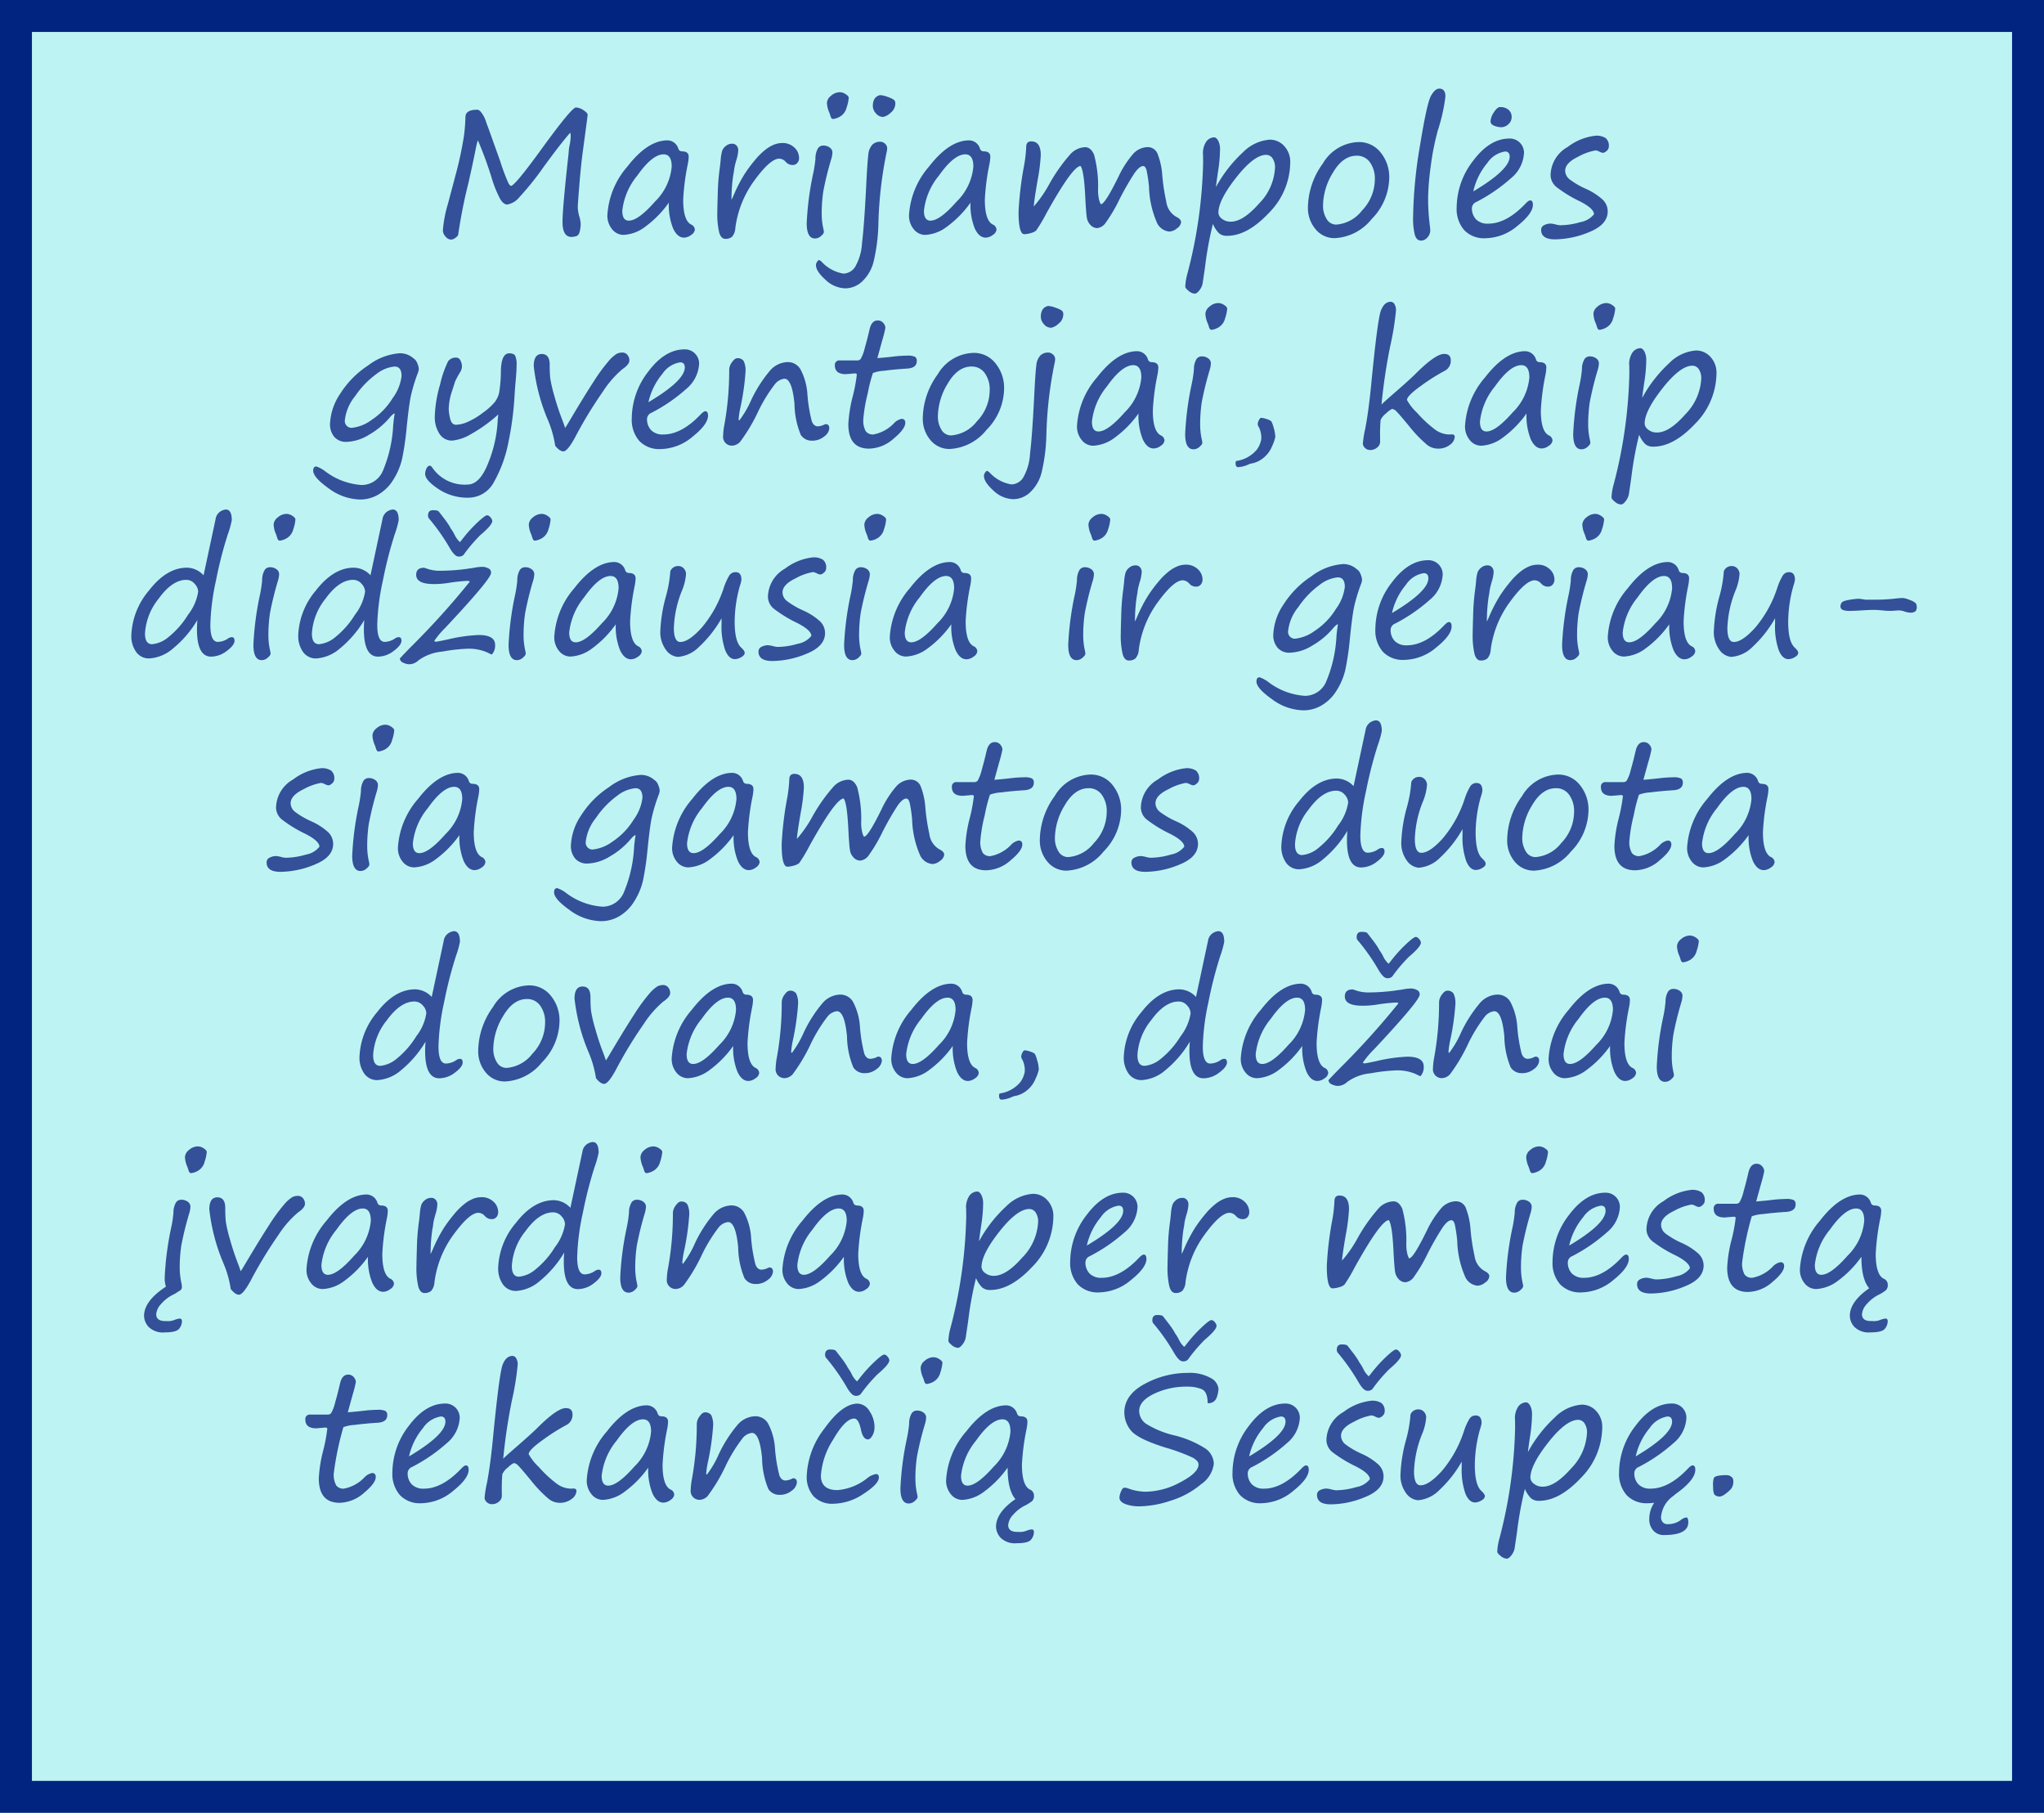 <svg xmlns="http://www.w3.org/2000/svg" width="256" height="227" viewBox="0 0 256 227"><defs><style>.cls-1{isolation:isolate;}.cls-2{fill:#7debe8;opacity:0.5;}.cls-3{fill:#002480;}.cls-4{mix-blend-mode:hard-light;}.cls-5{fill:#335099;}</style></defs><g class="cls-1"><g id="Layer_1" data-name="Layer 1"><rect class="cls-2" x="2" y="2" width="252" height="223"/><path class="cls-3" d="M252,4V223H4V4H252m4-4H0V227H256V0Z"/><g class="cls-4"><path class="cls-5" d="M71.419,16.618Q70.356,17.8,68.132,20.84a36.661,36.661,0,0,1-3.126,3.9,2.486,2.486,0,0,1-1.482.87q-.441,0-.859-.661a14.103,14.103,0,0,1-1.085-2.669A46.592,46.592,0,0,0,59.85,17.564a9.362,9.362,0,0,0-.29,1.192q-.344,1.74-.913,4.243A63.393,63.393,0,0,0,57.39,29.358q-.022.193-.349.419a1.038,1.038,0,0,1-.532.226.937.937,0,0,1-.714-.387,1.178,1.178,0,0,1-.328-.752,15.29,15.29,0,0,1,.623-3.298l.935-3.523a45.572,45.572,0,0,0,1.063-4.899,20.385,20.385,0,0,0,.204-2.471q0-.934,1.472-.934.311,0,.655.542a3.547,3.547,0,0,1,.451.951q.139.409.333.913l1.44,4.028A25.31,25.31,0,0,0,63.69,22.961q.199.317.328.317.548-.118,3.878-4.716Q71.602,13.46,72.128,13.46a1.788,1.788,0,0,1,.951.338q.521.338.521.586,0,.108-.623,4.716-.226,1.708-.419,4.098t-.193,2.691a4.501,4.501,0,0,0,.193,1.225,3.736,3.736,0,0,1,.172.967,4.838,4.838,0,0,1-.107.843q-.108.553-.467.65a2.349,2.349,0,0,1-.575.097q-1.128,0-1.128-1.88,0-1.718.741-8.411.053-.537.054-.666,0-.086.129-.72a5.251,5.251,0,0,0,.097-.902A1.346,1.346,0,0,0,71.419,16.618Z"/><path class="cls-5" d="M83.772,25.373a13.152,13.152,0,0,1-2.976,3.029,4.884,4.884,0,0,1-2.696,1.01,1.828,1.828,0,0,1-1.429-.698A2.649,2.649,0,0,1,76.07,26.92a10.192,10.192,0,0,1,2.524-6.085q2.524-3.26,5.017-3.26a1.435,1.435,0,0,1,1.343,1.031.465.465,0,0,0,.44.344q.859,0,.859.666a5.364,5.364,0,0,1-.107.913,29.008,29.008,0,0,0-.58,4.469q0,2.6.988,3.115a.744.744,0,0,1,.473.634.906.906,0,0,1-.462.671,1.522,1.522,0,0,1-.892.338q-.828,0-1.364-1.139A7.806,7.806,0,0,1,83.772,25.373Zm-.655-6.048q-1.418,0-3.298,2.659a8.322,8.322,0,0,0-1.88,4.41q0,1.236.816,1.235,1.181,0,3.276-2.385a6.955,6.955,0,0,0,2.095-4.383Q84.127,19.325,83.117,19.325Z"/><path class="cls-5" d="M91.614,25.019q.107-.194.258-.537a19.091,19.091,0,0,1,1.343-2.626,17.431,17.431,0,0,1,1.348-1.821,8.437,8.437,0,0,1,1.343-1.321,4.39,4.39,0,0,1,1.101-.628,2.823,2.823,0,0,1,.956-.177,2.119,2.119,0,0,1,1.525.564,1.767,1.767,0,0,1,.591,1.316.952.952,0,0,1-.209.602.76.76,0,0,1-.639.269,1.122,1.122,0,0,1-.827-.397,1.129,1.129,0,0,0-.806-.398q-1.118,0-3.094,2.707a12.805,12.805,0,0,0-2.406,5.962,1.821,1.821,0,0,1-.408,1.106,1.233,1.233,0,0,1-.849.269q-.527,0-.763-.784a10.25,10.25,0,0,1-.236-2.643q0-.505.054-2.224a28.066,28.066,0,0,1,.258-3.276q.032-.203.107-.956a5.46,5.46,0,0,1,.188-1.149,1.367,1.367,0,0,1,.462-.602,1.187,1.187,0,0,1,.757-.279.714.714,0,0,1,.596.252.862.862,0,0,1,.199.542A4.718,4.718,0,0,1,92.248,19.97a9.514,9.514,0,0,0-.29,1.171,6.192,6.192,0,0,1-.118.763,20.225,20.225,0,0,0-.215,2.428l-.011.397Z"/><path class="cls-5" d="M102.915,26.898a8.594,8.594,0,0,0,.226,1.837,1.561,1.561,0,0,1,.043.322q0,.193-.354.499a1.135,1.135,0,0,1-.752.306q-1.042,0-1.042-1.912a37.494,37.494,0,0,1,.816-6.252,15.063,15.063,0,0,0,.279-1.837,2.486,2.486,0,0,1,.247-1.155.764.764,0,0,1,.698-.478,1.314,1.314,0,0,1,.865.263.758.758,0,0,1,.317.585,3.264,3.264,0,0,1-.15.849,39.99,39.99,0,0,0-.999,4.061A18.958,18.958,0,0,0,102.915,26.898Zm1.407-11.999q-.226,0-.344-.483a3.336,3.336,0,0,0-.118-.333,3.247,3.247,0,0,1-.29-1.214,1.221,1.221,0,0,1,.51-.875,1.682,1.682,0,0,1,1.133-.446,1.351,1.351,0,0,1,.698.242q.387.242.387.467a4.792,4.792,0,0,1-.263,1.203,1.798,1.798,0,0,1-.838,1.144A2.16,2.16,0,0,1,104.322,14.899Z"/><path class="cls-5" d="M105.869,36.105a3.703,3.703,0,0,1-2.476-1.069q-1.198-1.069-1.198-1.842a.723.723,0,0,1,.15-.424q.151-.209.226-.209a.859.859,0,0,1,.333.215,4.777,4.777,0,0,0,2.718,1.482,1.794,1.794,0,0,0,1.461-.811,6.665,6.665,0,0,0,.881-3.008q.268-2.197.505-6.827.161-3.34.285-4.243a2.083,2.083,0,0,1,.51-1.262,1.393,1.393,0,0,1,.988-.36.872.872,0,0,1,.585.242.753.753,0,0,1,.274.585,2.562,2.562,0,0,1-.075.526,50.244,50.244,0,0,0-1.02,8.841,22.483,22.483,0,0,1-.612,4.866,5.103,5.103,0,0,1-1.423,2.438A3.103,3.103,0,0,1,105.869,36.105ZM110.22,11.913h.032a3.013,3.013,0,0,1,.902.215,3.329,3.329,0,0,1,.789.36.581.581,0,0,1,.188.489,1.473,1.473,0,0,1-.612,1.165,1.804,1.804,0,0,1-.913.5,1.159,1.159,0,0,1-.902-.451,1.392,1.392,0,0,1-.387-.902Q109.317,12.128,110.22,11.913Z"/><path class="cls-5" d="M121.553,25.373a13.149,13.149,0,0,1-2.976,3.029,4.884,4.884,0,0,1-2.696,1.01,1.828,1.828,0,0,1-1.429-.698,2.649,2.649,0,0,1-.602-1.794,10.192,10.192,0,0,1,2.524-6.085q2.524-3.26,5.017-3.26a1.435,1.435,0,0,1,1.343,1.031.465.465,0,0,0,.44.344q.859,0,.859.666a5.374,5.374,0,0,1-.107.913,28.995,28.995,0,0,0-.58,4.469q0,2.6.988,3.115a.744.744,0,0,1,.473.634.906.906,0,0,1-.462.671,1.522,1.522,0,0,1-.892.338q-.828,0-1.364-1.139A7.806,7.806,0,0,1,121.553,25.373Zm-.655-6.048q-1.418,0-3.298,2.659a8.322,8.322,0,0,0-1.88,4.41q0,1.236.816,1.235,1.181,0,3.276-2.385a6.955,6.955,0,0,0,2.095-4.383Q121.907,19.325,120.897,19.325Z"/><path class="cls-5" d="M135.335,20.786q-.999.022-4.275,5.919a20.112,20.112,0,0,1-1.289,2.164,1.642,1.642,0,0,1-.671.317,3.064,3.064,0,0,1-.811.14q-.72,0-.72-2.804a42.322,42.322,0,0,1,.677-5.715,16.758,16.758,0,0,0,.279-2.396q0-.709.634-.709,1.192,0,1.192,1.719a23.7,23.7,0,0,1-.398,3.158q-.462,2.686-.473,3.266a15.456,15.456,0,0,0,1.955-2.825,21.003,21.003,0,0,1,2.691-3.787,2.627,2.627,0,0,1,1.788-.8q.699,0,1.111.935a15.155,15.155,0,0,1,.5,4.458,4.966,4.966,0,0,0,.161,1.31q.139.43.204.43.505,0,2.191-3.438a12.489,12.489,0,0,1,1.756-2.761,2.526,2.526,0,0,1,1.897-.945,1.323,1.323,0,0,1,1.268.897,9.059,9.059,0,0,1,.569,2.659,24.87,24.87,0,0,0,.499,3.266,2.545,2.545,0,0,0,1.241,1.901q.612.29.612.677a1.062,1.062,0,0,1-.516.773,1.601,1.601,0,0,1-.945.398,1.883,1.883,0,0,1-1.536-1.053,12.007,12.007,0,0,1-1.02-4.555,18.537,18.537,0,0,0-.29-1.998c-.093-.394-.24-.591-.44-.591q-.451,0-1.068.859a34.56,34.56,0,0,0-1.993,3.491,18.915,18.915,0,0,1-1.628,2.734,1.483,1.483,0,0,1-1.068.682,1.134,1.134,0,0,1-.827-.371,1.678,1.678,0,0,1-.462-.892q-.097-.521-.204-2.562Q135.765,21.345,135.335,20.786Z"/><path class="cls-5" d="M151.91,28.037a43.568,43.568,0,0,0-.988,5.425l-.301,2.03a1.983,1.983,0,0,1-.398.854q-.322.424-.591.424a1.281,1.281,0,0,1-.758-.338q-.423-.338-.424-.542a7.023,7.023,0,0,1,.269-1.633,58.979,58.979,0,0,0,1.966-13.943l-.011-.902a2.584,2.584,0,0,1,.408-1.687,1.256,1.256,0,0,1,.988-.526q.258,0,.494.403a2.283,2.283,0,0,1,.236,1.144,17.977,17.977,0,0,1-.215,2.524q-.28,1.869-.29,2.148a16.904,16.904,0,0,1,3.394-4.361,5.267,5.267,0,0,1,3.33-1.568,2.395,2.395,0,0,1,1.832.811,2.865,2.865,0,0,1,.746,2.014,9.078,9.078,0,0,1-2.686,6.359q-2.685,2.858-5.231,2.857a1.48,1.48,0,0,1-1.005-.322A3.628,3.628,0,0,1,151.91,28.037Zm6.671-8.648q-1.515,0-3.749,2.836t-2.234,4.415a1.007,1.007,0,0,0,.44.752,1.691,1.691,0,0,0,1.117.365q1.537,0,3.534-2.272a6.849,6.849,0,0,0,1.998-4.463,1.994,1.994,0,0,0-.316-1.208A.954.954,0,0,0,158.581,19.39Z"/><path class="cls-5" d="M167.196,29.82a3.056,3.056,0,0,1-2.428-1.117,4.096,4.096,0,0,1-.956-2.761,9.512,9.512,0,0,1,1.863-5.462,5.372,5.372,0,0,1,4.464-2.691,3.417,3.417,0,0,1,2.788,1.321,4.852,4.852,0,0,1,1.068,3.147,7.495,7.495,0,0,1-2.207,5.178A6.322,6.322,0,0,1,167.196,29.82Zm-1.493-4.157a3.142,3.142,0,0,0,.457,1.772,1.39,1.39,0,0,0,1.208.688,4.5,4.5,0,0,0,3.212-1.756,5.643,5.643,0,0,0,1.611-3.905,3.478,3.478,0,0,0-.617-2.143,1.972,1.972,0,0,0-1.66-.822q-1.73,0-2.971,2.122A8.051,8.051,0,0,0,165.703,25.663Z"/><path class="cls-5" d="M180.259,11.097q.773,0,.773.988a21.914,21.914,0,0,1-.934,4.189,31.686,31.686,0,0,0-.913,4.598,32.97,32.97,0,0,0-.322,3.942,27.541,27.541,0,0,0,.226,3.523,4.357,4.357,0,0,1,.043.483,1.299,1.299,0,0,1-.365.924,1.063,1.063,0,0,1-.773.387q-.57,0-.789-.709a8.449,8.449,0,0,1-.221-2.288,57.18,57.18,0,0,1,.865-8.916q.864-5.317,1.375-6.22T180.259,11.097Z"/><path class="cls-5" d="M191.989,25.642q0,1.096-1.938,2.643a6.36,6.36,0,0,1-4.002,1.547,3.449,3.449,0,0,1-2.67-1.021,4.046,4.046,0,0,1-.939-2.847,9.607,9.607,0,0,1,2.073-5.844q2.073-2.771,4.533-2.772a1.772,1.772,0,0,1,1.826,1.794,4.364,4.364,0,0,1-1.622,3.169,20.78,20.78,0,0,1-4.34,2.976.859.859,0,0,0-.559.752,1.976,1.976,0,0,0,.516,1.429,2.018,2.018,0,0,0,1.525.537q2.31,0,4.716-2.557.354-.354.537-.354Q191.99,25.094,191.989,25.642Zm-7.466-1.676q4.554-2.707,4.555-4.351,0-.645-.58-.644a3.305,3.305,0,0,0-2.228,1.45A8.366,8.366,0,0,0,184.523,23.966Zm3.48-8.035a2.495,2.495,0,0,1-.838-.177q-.483-.177-.483-.575a2.213,2.213,0,0,1,.419-1.112q.419-.661.773-.661a1.587,1.587,0,0,1,1.053.333,1.165,1.165,0,0,1,.398.945,1.15,1.15,0,0,1-.408.87A1.314,1.314,0,0,1,188.004,15.931Z"/><path class="cls-5" d="M199.638,26.823q0-.698-1.719-1.59a16.231,16.231,0,0,1-2.949-1.789,1.966,1.966,0,0,1-.768-1.498,4.146,4.146,0,0,1,2.143-3.545,6.972,6.972,0,0,1,3.497-1.407,2.096,2.096,0,0,1,1.263.301,1.238,1.238,0,0,1,.392,1.042.717.717,0,0,1-.284.569.826.826,0,0,1-.446.236,1.434,1.434,0,0,1-.462-.161,1.549,1.549,0,0,0-.451-.15,6.859,6.859,0,0,0-2.181.784q-1.644.784-1.644,1.772a1.414,1.414,0,0,0,.58,1.09,10.349,10.349,0,0,0,2.084,1.198,8.002,8.002,0,0,1,1.939,1.241,2.04,2.04,0,0,1,.725,1.552q0,1.643-2.267,2.573a11.415,11.415,0,0,1-4.329.929q-1.74,0-1.74-1.182a.634.634,0,0,1,.393-.602,1.767,1.767,0,0,1,.789-.193,3.3,3.3,0,0,1,.612.107,3.186,3.186,0,0,0,.58.107,9.155,9.155,0,0,0,2.557-.398A2.731,2.731,0,0,0,199.638,26.823Z"/><path class="cls-5" d="M49.435,51.794q-.129-.097-.72.602a9.629,9.629,0,0,1-2.498,2.041,5.642,5.642,0,0,1-2.82.892,1.936,1.936,0,0,1-1.515-.607,2.418,2.418,0,0,1-.548-1.681,7.256,7.256,0,0,1,1.257-3.711,11.744,11.744,0,0,1,3.518-3.572,7.413,7.413,0,0,1,3.958-1.525,2.516,2.516,0,0,1,1.568.516c.107.086.2.158.279.215a1.296,1.296,0,0,1,.365.564,1.947,1.947,0,0,1,.172.682,1.669,1.669,0,0,1-.118.494,20.958,20.958,0,0,0-.892,2.954q-.236,1.171-.516,3.942a35.423,35.423,0,0,1-.559,3.835,8.352,8.352,0,0,1-1.085,2.6,5.41,5.41,0,0,1-1.88,1.885,4.479,4.479,0,0,1-2.256.628,6.8,6.8,0,0,1-3.964-1.386q-1.955-1.386-1.955-2.224,0-.527.397-.526a3.999,3.999,0,0,1,1.149.634,8.439,8.439,0,0,0,4.544,1.687,2.894,2.894,0,0,0,2.68-1.88,16.748,16.748,0,0,0,1.251-5.618Q49.328,52.386,49.435,51.794Zm-.021-5.897a4.353,4.353,0,0,0-2.283.945,11.069,11.069,0,0,0-2.659,2.772,5.74,5.74,0,0,0-1.289,3.062.863.863,0,0,0,.849.902,5.072,5.072,0,0,0,2.498-.988,8.744,8.744,0,0,0,2.653-2.745,5.795,5.795,0,0,0,1.112-2.755Q50.295,45.897,49.414,45.897Z"/><path class="cls-5" d="M62.412,51.891a18.739,18.739,0,0,1-3.475,2.498,5.597,5.597,0,0,1-2.293.779,1.815,1.815,0,0,1-1.627-.886,3.768,3.768,0,0,1-.564-2.068,15.883,15.883,0,0,1,.671-4.087,13.053,13.053,0,0,1,.999-2.89A1.2,1.2,0,0,1,57.17,44.78a.567.567,0,0,1,.494.354,1.655,1.655,0,0,1,.193.806,1.517,1.517,0,0,1-.247.698,12.05,12.05,0,0,0-.607,1.117q-.027.107-.414,1.294a7.216,7.216,0,0,0-.387,2.229,5.715,5.715,0,0,0,.177,1.139q.177.773.736.773a3.942,3.942,0,0,0,1.456-.36,9.316,9.316,0,0,0,1.95-1.176,7.689,7.689,0,0,0,1.461-1.321,3.138,3.138,0,0,0,.532-1.149,17.501,17.501,0,0,0,.22-2.793q.064-2.148,1.042-2.148.58,0,.752.306A2.671,2.671,0,0,1,64.7,45.714q0,.709-.097,1.772-.119,1.343-.15,1.912a39.047,39.047,0,0,1-.768,5.935,16.333,16.333,0,0,1-1.799,4.984,3.629,3.629,0,0,1-3.255,2.003,6.555,6.555,0,0,1-3.744-1.101q-1.638-1.102-1.638-1.864a1.582,1.582,0,0,1,.167-.698q.166-.344.424-.344c.086,0,.179.068.279.204a4.9,4.9,0,0,0,4.426,2.159q1.557,0,2.616-2.734a16.314,16.314,0,0,0,1.166-5.129Q62.347,52.353,62.412,51.891Z"/><path class="cls-5" d="M69.534,55.812a13.269,13.269,0,0,0-.913-3.223,23.902,23.902,0,0,1-1.772-6.746q0-1.515,1.01-1.515.988,0,.988,1.353a15.581,15.581,0,0,0,.07,1.703,17.389,17.389,0,0,0,.51,2.181,30.928,30.928,0,0,0,.967,2.938q.268.709.387,1.085.226-.344.58-.945,1.89-3.18,3.013-4.899a21.506,21.506,0,0,1,1.832-2.503,4.334,4.334,0,0,1,1.042-.94,1.584,1.584,0,0,1,.677-.156.803.803,0,0,1,.661.301,1.068,1.068,0,0,1,.242.688q0,.505-.881,1.096a12.701,12.701,0,0,0-2.438,2.804,52.947,52.947,0,0,0-3.48,5.726q-.957,1.761-1.472,1.762Q70.103,56.521,69.534,55.812Z"/><path class="cls-5" d="M88.677,52.041q0,1.096-1.939,2.643a6.359,6.359,0,0,1-4.002,1.547A3.448,3.448,0,0,1,80.067,55.21a4.042,4.042,0,0,1-.94-2.847A9.604,9.604,0,0,1,81.2,46.52q2.073-2.771,4.533-2.772a1.771,1.771,0,0,1,1.826,1.794,4.364,4.364,0,0,1-1.622,3.169,20.79,20.79,0,0,1-4.34,2.976.858.858,0,0,0-.559.752,1.976,1.976,0,0,0,.516,1.429,2.018,2.018,0,0,0,1.525.537q2.309,0,4.716-2.557.354-.354.537-.354Q88.677,51.494,88.677,52.041Zm-7.466-1.676q4.554-2.707,4.555-4.351,0-.644-.58-.644a3.308,3.308,0,0,0-2.229,1.45A8.371,8.371,0,0,0,81.211,50.366Z"/><path class="cls-5" d="M98.237,47.422a1.788,1.788,0,0,0-1.219.73,19.314,19.314,0,0,0-2.014,3.276A21.688,21.688,0,0,1,92.7,55.318a1.461,1.461,0,0,1-.865.473,1.102,1.102,0,0,1-1.268-1.225,8.768,8.768,0,0,1,.172-1.461,38.187,38.187,0,0,0,.591-6.843,1.631,1.631,0,0,1,.349-.908q.349-.499.661-.5a.896.896,0,0,1,.795.344,2.724,2.724,0,0,1,.236,1.386,30.677,30.677,0,0,1-.644,4.469,10.402,10.402,0,0,0-.215,1.418c0,.115.028.172.086.172a12.351,12.351,0,0,0,1.493-2.567,16.742,16.742,0,0,1,2.353-3.674,3.022,3.022,0,0,1,2.224-1.063,1.839,1.839,0,0,1,1.574.881,7.714,7.714,0,0,1,.886,3.212,19.178,19.178,0,0,0,.542,3.303q.242.65.768.65a2.082,2.082,0,0,0,.838-.236.334.334,0,0,1,.129-.043q.461,0,.462.537a1.427,1.427,0,0,1-.634,1.004,2.296,2.296,0,0,1-1.525.532,1.615,1.615,0,0,1-1.413-.725,10.446,10.446,0,0,1-.789-3.873Q99.204,47.422,98.237,47.422Z"/><path class="cls-5" d="M109.882,44.844q1.106-.086,2.084-.204a15.145,15.145,0,0,1,1.611-.107,2.168,2.168,0,0,1,1.031.15.599.599,0,0,1,.215.526q0,.87-1.214.945-1.558.097-2.868.269a4.787,4.787,0,0,0-1.413.285,19.515,19.515,0,0,0-.65,2.557,19.326,19.326,0,0,0-.548,3.174,2.725,2.725,0,0,0,.311,1.574,1.12,1.12,0,0,0,.935.392,4.733,4.733,0,0,0,2.567-1.386,1.793,1.793,0,0,1,.978-.569q.461,0,.462.494,0,.773-1.488,2.003a4.756,4.756,0,0,1-3.045,1.23q-2.6,0-2.6-3.062a16.979,16.979,0,0,1,.537-3.427,20.506,20.506,0,0,0,.526-2.772q0-.161-.258-.161l-1.117.097q-1.375,0-1.375-1.096a.555.555,0,0,1,.634-.623h2.213a.509.509,0,0,0,.398-.204,5.28,5.28,0,0,0,.505-1.37q.333-1.165.591-2.304.258-1.128,1.01-1.128a.87.87,0,0,1,.72.322.99.99,0,0,1,.258.602,14.231,14.231,0,0,1-.387,1.536Z"/><path class="cls-5" d="M118.959,56.22a3.055,3.055,0,0,1-2.428-1.117,4.096,4.096,0,0,1-.956-2.761A9.509,9.509,0,0,1,117.439,46.88a5.37,5.37,0,0,1,4.463-2.691A3.416,3.416,0,0,1,124.69,45.51a4.85,4.85,0,0,1,1.069,3.147,7.492,7.492,0,0,1-2.208,5.178A6.32,6.32,0,0,1,118.959,56.22Zm-1.493-4.157a3.142,3.142,0,0,0,.457,1.772,1.391,1.391,0,0,0,1.208.688,4.501,4.501,0,0,0,3.212-1.756,5.643,5.643,0,0,0,1.611-3.905,3.475,3.475,0,0,0-.618-2.143,1.971,1.971,0,0,0-1.66-.822q-1.73,0-2.97,2.122A8.043,8.043,0,0,0,117.466,52.063Z"/><path class="cls-5" d="M126.908,62.504a3.704,3.704,0,0,1-2.476-1.069q-1.198-1.069-1.198-1.842a.723.723,0,0,1,.15-.424q.151-.209.226-.209a.86.86,0,0,1,.333.215,4.777,4.777,0,0,0,2.718,1.482,1.794,1.794,0,0,0,1.461-.811,6.665,6.665,0,0,0,.881-3.008q.268-2.197.505-6.827.161-3.341.285-4.243a2.083,2.083,0,0,1,.51-1.262,1.393,1.393,0,0,1,.988-.36.873.873,0,0,1,.586.242.753.753,0,0,1,.274.585,2.561,2.561,0,0,1-.075.526,50.225,50.225,0,0,0-1.02,8.841,22.483,22.483,0,0,1-.612,4.866,5.102,5.102,0,0,1-1.423,2.438A3.103,3.103,0,0,1,126.908,62.504Zm4.351-24.191h.032a3.012,3.012,0,0,1,.902.215,3.333,3.333,0,0,1,.79.36.581.581,0,0,1,.188.489,1.473,1.473,0,0,1-.612,1.165,1.804,1.804,0,0,1-.913.499,1.159,1.159,0,0,1-.902-.451,1.392,1.392,0,0,1-.387-.902Q130.356,38.528,131.259,38.313Z"/><path class="cls-5" d="M142.592,51.773a13.139,13.139,0,0,1-2.976,3.029,4.884,4.884,0,0,1-2.696,1.01,1.829,1.829,0,0,1-1.429-.698,2.649,2.649,0,0,1-.602-1.794,10.189,10.189,0,0,1,2.525-6.085q2.524-3.26,5.017-3.26a1.435,1.435,0,0,1,1.343,1.031.466.466,0,0,0,.44.344q.86,0,.859.666a5.364,5.364,0,0,1-.107.913,29.008,29.008,0,0,0-.58,4.469q0,2.6.988,3.115a.743.743,0,0,1,.473.634.906.906,0,0,1-.462.671,1.521,1.521,0,0,1-.892.338q-.828,0-1.364-1.139A7.806,7.806,0,0,1,142.592,51.773Zm-.655-6.048q-1.418,0-3.298,2.659a8.325,8.325,0,0,0-1.88,4.41q0,1.236.816,1.235,1.182,0,3.276-2.385a6.956,6.956,0,0,0,2.095-4.383Q142.946,45.725,141.936,45.725Z"/><path class="cls-5" d="M150.315,53.298a8.594,8.594,0,0,0,.226,1.837,1.561,1.561,0,0,1,.043.322q0,.193-.354.499a1.135,1.135,0,0,1-.752.306q-1.041,0-1.042-1.912a37.552,37.552,0,0,1,.817-6.252,14.955,14.955,0,0,0,.279-1.837,2.486,2.486,0,0,1,.247-1.155.765.765,0,0,1,.698-.478,1.311,1.311,0,0,1,.864.263.756.756,0,0,1,.317.585,3.243,3.243,0,0,1-.15.849,39.99,39.99,0,0,0-.999,4.06A18.958,18.958,0,0,0,150.315,53.298Zm1.407-11.999q-.226,0-.344-.483a3.217,3.217,0,0,0-.118-.333,3.249,3.249,0,0,1-.29-1.214,1.22,1.22,0,0,1,.511-.875,1.682,1.682,0,0,1,1.133-.446,1.35,1.35,0,0,1,.698.242q.387.242.387.467a4.807,4.807,0,0,1-.263,1.203,1.799,1.799,0,0,1-.838,1.144A2.164,2.164,0,0,1,151.723,41.299Z"/><path class="cls-5" d="M154.827,57.724a4.093,4.093,0,0,0,2.567-1.402,3.053,3.053,0,0,0,.569-1.294,2.928,2.928,0,0,0-.301-1.547.707.707,0,0,1-.14-.398,1.174,1.174,0,0,1,.145-.462c.096-.2.194-.301.295-.301a2.491,2.491,0,0,1,.709.167,1.345,1.345,0,0,1,.569.29,4.036,4.036,0,0,1,.284.8,4.217,4.217,0,0,1,.199,1.16,5.217,5.217,0,0,1-.402,1.133,3.562,3.562,0,0,1-1.101,1.482,3.242,3.242,0,0,1-1.311.65,2.85,2.85,0,0,0-.462.118,3.63,3.63,0,0,1-1.386.376q-.312,0-.311-.505A.377.377,0,0,1,154.827,57.724Z"/><path class="cls-5" d="M173.024,50.666q.139-.182,1.923-1.73,1.686-1.471,2.353-2.138,2.481-2.481,3.566-2.481.838,0,.838.806a1.417,1.417,0,0,1-.827,1.343,25.019,25.019,0,0,0-2.868,1.821q-1.794,1.273-1.794,1.799a6.539,6.539,0,0,0,1.268,1.606,14.857,14.857,0,0,0,2.191,2.052,3.099,3.099,0,0,0,1.794.661l.354-.011q.376-.021.376.333a1.325,1.325,0,0,1-.591.961,2.365,2.365,0,0,1-1.558.489,2.243,2.243,0,0,1-1.263-.435,15.885,15.885,0,0,1-2.272-2.347q-1.299-1.579-1.622-1.885a.891.891,0,0,0-.537-.306,2.649,2.649,0,0,0-.752.559,2.064,2.064,0,0,0-.692.849,20.397,20.397,0,0,0-.06,2.213v.505a.907.907,0,0,1-.376.709,1.255,1.255,0,0,1-.816.311.948.948,0,0,1-.709-.263.778.778,0,0,1-.258-.542,12.891,12.891,0,0,1,.29-1.826q.409-2.073.752-5.554.795-8.218,1.225-9.297t1.225-1.08a.547.547,0,0,1,.468.301,1.442,1.442,0,0,1,.188.773,34.961,34.961,0,0,1-.741,4.566A71.327,71.327,0,0,0,173.024,50.666Z"/><path class="cls-5" d="M191.19,51.773a13.143,13.143,0,0,1-2.976,3.029,4.884,4.884,0,0,1-2.696,1.01,1.829,1.829,0,0,1-1.429-.698,2.649,2.649,0,0,1-.602-1.794,10.195,10.195,0,0,1,2.524-6.085q2.524-3.26,5.017-3.26a1.435,1.435,0,0,1,1.343,1.031.466.466,0,0,0,.44.344q.86,0,.859.666a5.364,5.364,0,0,1-.107.913,29.008,29.008,0,0,0-.58,4.469q0,2.6.988,3.115a.743.743,0,0,1,.473.634.906.906,0,0,1-.462.671,1.52,1.52,0,0,1-.892.338q-.828,0-1.364-1.139A7.806,7.806,0,0,1,191.19,51.773Zm-.655-6.048q-1.418,0-3.298,2.659a8.326,8.326,0,0,0-1.88,4.41q0,1.236.817,1.235,1.182,0,3.276-2.385a6.955,6.955,0,0,0,2.095-4.383Q191.544,45.725,190.534,45.725Z"/><path class="cls-5" d="M198.913,53.298a8.594,8.594,0,0,0,.226,1.837,1.56,1.56,0,0,1,.043.322q0,.193-.354.499a1.135,1.135,0,0,1-.752.306q-1.041,0-1.042-1.912a37.56,37.56,0,0,1,.816-6.252,14.955,14.955,0,0,0,.279-1.837,2.485,2.485,0,0,1,.247-1.155.765.765,0,0,1,.698-.478,1.312,1.312,0,0,1,.864.263.756.756,0,0,1,.317.585,3.243,3.243,0,0,1-.15.849,40.026,40.026,0,0,0-.999,4.06A18.959,18.959,0,0,0,198.913,53.298Zm1.407-11.999q-.226,0-.344-.483a3.241,3.241,0,0,0-.118-.333,3.247,3.247,0,0,1-.29-1.214,1.22,1.22,0,0,1,.511-.875,1.682,1.682,0,0,1,1.133-.446,1.35,1.35,0,0,1,.698.242q.387.242.387.467a4.807,4.807,0,0,1-.263,1.203,1.799,1.799,0,0,1-.838,1.144A2.164,2.164,0,0,1,200.32,41.299Z"/><path class="cls-5" d="M205.294,54.437a43.59,43.59,0,0,0-.988,5.425l-.301,2.03a1.983,1.983,0,0,1-.398.854q-.322.424-.591.424a1.281,1.281,0,0,1-.758-.338q-.423-.338-.424-.542a7.023,7.023,0,0,1,.269-1.633,58.979,58.979,0,0,0,1.966-13.943l-.011-.902a2.584,2.584,0,0,1,.408-1.687,1.256,1.256,0,0,1,.988-.526q.258,0,.494.403a2.284,2.284,0,0,1,.236,1.144,17.976,17.976,0,0,1-.215,2.524q-.28,1.869-.29,2.148a16.902,16.902,0,0,1,3.394-4.361,5.267,5.267,0,0,1,3.33-1.568,2.395,2.395,0,0,1,1.832.811,2.865,2.865,0,0,1,.746,2.014,9.078,9.078,0,0,1-2.686,6.359q-2.685,2.858-5.231,2.857a1.48,1.48,0,0,1-1.005-.322A3.63,3.63,0,0,1,205.294,54.437Zm6.671-8.647q-1.515,0-3.749,2.836t-2.234,4.415a1.007,1.007,0,0,0,.44.752,1.691,1.691,0,0,0,1.117.365q1.537,0,3.534-2.272a6.849,6.849,0,0,0,1.998-4.463,1.994,1.994,0,0,0-.316-1.208A.954.954,0,0,0,211.965,45.79Z"/><path class="cls-5" d="M24.723,77.636a13.452,13.452,0,0,1-3.051,3.561,4.99,4.99,0,0,1-2.965,1.251,1.96,1.96,0,0,1-1.649-.8,3.439,3.439,0,0,1-.607-2.132A9.183,9.183,0,0,1,18.659,73.94q2.208-2.857,4.764-2.857a2.896,2.896,0,0,1,2.073.956L27,65.014a1.386,1.386,0,0,1,.596-.967,1.536,1.536,0,0,1,.682-.247q.751,0,.752,1.332a11.312,11.312,0,0,1-.494,1.762A51.513,51.513,0,0,0,27.048,72.7a29.056,29.056,0,0,0-.704,5.527q0,2.149.935,2.148a2.375,2.375,0,0,0,1.246-.398.877.877,0,0,1,.505-.193q.344,0,.344.451,0,.548-.961,1.268a3.258,3.258,0,0,1-1.971.72q-1.772,0-1.772-3.416Q24.669,78.227,24.723,77.636Zm-1.407-5.027q-1.74,0-3.448,2.358a7.612,7.612,0,0,0-1.708,4.356q0,1.343.892,1.343a3.696,3.696,0,0,0,2.036-.881,10.886,10.886,0,0,0,2.465-2.809,6.237,6.237,0,0,0,1.268-2.895,1.505,1.505,0,0,0-.435-.972A1.364,1.364,0,0,0,23.315,72.608Z"/><path class="cls-5" d="M33.617,79.698a8.594,8.594,0,0,0,.226,1.837,1.56,1.56,0,0,1,.043.322q0,.193-.354.499a1.136,1.136,0,0,1-.752.306q-1.042,0-1.042-1.912a37.505,37.505,0,0,1,.816-6.252,15.063,15.063,0,0,0,.279-1.837,2.485,2.485,0,0,1,.247-1.155.764.764,0,0,1,.698-.478,1.314,1.314,0,0,1,.865.263.759.759,0,0,1,.317.585,3.264,3.264,0,0,1-.15.849,40.026,40.026,0,0,0-.999,4.06A18.959,18.959,0,0,0,33.617,79.698Zm1.407-11.999q-.226,0-.344-.483a3.339,3.339,0,0,0-.118-.333,3.247,3.247,0,0,1-.29-1.214,1.221,1.221,0,0,1,.51-.875,1.683,1.683,0,0,1,1.133-.446,1.352,1.352,0,0,1,.698.242q.387.242.387.467a4.792,4.792,0,0,1-.263,1.203,1.799,1.799,0,0,1-.838,1.144A2.16,2.16,0,0,1,35.024,67.699Z"/><path class="cls-5" d="M45.627,77.636a13.452,13.452,0,0,1-3.051,3.561,4.99,4.99,0,0,1-2.965,1.251,1.96,1.96,0,0,1-1.649-.8,3.439,3.439,0,0,1-.607-2.132A9.183,9.183,0,0,1,39.563,73.94q2.208-2.857,4.764-2.857a2.896,2.896,0,0,1,2.073.956l1.504-7.025a1.386,1.386,0,0,1,.596-.967,1.536,1.536,0,0,1,.682-.247q.751,0,.752,1.332a11.312,11.312,0,0,1-.494,1.762A51.513,51.513,0,0,0,47.953,72.7a29.056,29.056,0,0,0-.704,5.527q0,2.149.935,2.148a2.375,2.375,0,0,0,1.246-.398.877.877,0,0,1,.505-.193q.344,0,.344.451,0,.548-.961,1.268a3.258,3.258,0,0,1-1.971.72q-1.772,0-1.772-3.416Q45.573,78.227,45.627,77.636ZM44.22,72.608q-1.74,0-3.448,2.358a7.612,7.612,0,0,0-1.708,4.356q0,1.343.892,1.343a3.696,3.696,0,0,0,2.036-.881,10.886,10.886,0,0,0,2.465-2.809,6.237,6.237,0,0,0,1.268-2.895,1.505,1.505,0,0,0-.435-.972A1.364,1.364,0,0,0,44.22,72.608Z"/><path class="cls-5" d="M61.59,81.965q-.28-.118-.537-.258a5.778,5.778,0,0,0-2.557-.473,22.025,22.025,0,0,0-3.115.36,5.913,5.913,0,0,0-2.976,1.101,1.721,1.721,0,0,1-1.149.483,1.792,1.792,0,0,1-.747-.193.641.641,0,0,1-.435-.526q.505-.559,1.397-1.461A99.303,99.303,0,0,0,58.84,72.834q-.043-.097-.344-.097a22.181,22.181,0,0,0-2.428.269,11.44,11.44,0,0,1-1.74.129q-2.202,0-2.202-1.16,0-.88.978-.881a.774.774,0,0,1,.204.054,4.856,4.856,0,0,0,1.869.322,25.764,25.764,0,0,0,3.276-.236q.182-.032.43-.065a4.934,4.934,0,0,0,.548-.086,6.186,6.186,0,0,1,.988-.107,1.645,1.645,0,0,1,.747.193.563.563,0,0,1,.328.623l-.011.043q-.236.934-5.683,6.746a10.989,10.989,0,0,0-1.407,1.665c.028.072.1.107.215.107q.15,0,1.504-.29a19.888,19.888,0,0,1,3.846-.548q2.051,0,2.052,1.246A1.628,1.628,0,0,1,61.59,81.965ZM59.817,67.356a18.818,18.818,0,0,0-1.751,2.116.791.791,0,0,1-.644.215q-.451,0-1.042-.978a25.457,25.457,0,0,0-2.567-3.685.614.614,0,0,1-.204-.462q0-.677.612-.677.59,0,.725.161t.666.859a10.253,10.253,0,0,1,.736,1.063,1.532,1.532,0,0,0,.183.312,4.624,4.624,0,0,1,.43.741,2.957,2.957,0,0,0,.644.859q.118-.129.269-.322A17.492,17.492,0,0,1,59.748,65.47q1.004-.951,1.273-.951a.603.603,0,0,1,.408.263.761.761,0,0,1,.226.457q0,.462-1.268,1.568A5.191,5.191,0,0,0,59.817,67.356Z"/><path class="cls-5" d="M65.575,79.698a8.594,8.594,0,0,0,.226,1.837,1.561,1.561,0,0,1,.043.322q0,.193-.354.499a1.136,1.136,0,0,1-.752.306q-1.042,0-1.042-1.912a37.505,37.505,0,0,1,.816-6.252,15.041,15.041,0,0,0,.279-1.837,2.485,2.485,0,0,1,.247-1.155.764.764,0,0,1,.698-.478,1.314,1.314,0,0,1,.865.263.759.759,0,0,1,.317.585,3.264,3.264,0,0,1-.15.849,39.99,39.99,0,0,0-.999,4.06A18.945,18.945,0,0,0,65.575,79.698Zm1.407-11.999q-.226,0-.344-.483a3.339,3.339,0,0,0-.118-.333,3.247,3.247,0,0,1-.29-1.214,1.221,1.221,0,0,1,.51-.875,1.683,1.683,0,0,1,1.133-.446,1.352,1.352,0,0,1,.698.242q.387.242.387.467a4.792,4.792,0,0,1-.263,1.203,1.799,1.799,0,0,1-.838,1.144A2.16,2.16,0,0,1,66.982,67.699Z"/><path class="cls-5" d="M77.123,78.173a13.152,13.152,0,0,1-2.975,3.029,4.884,4.884,0,0,1-2.696,1.01,1.828,1.828,0,0,1-1.429-.698,2.649,2.649,0,0,1-.602-1.794,10.192,10.192,0,0,1,2.524-6.085q2.524-3.26,5.017-3.26a1.435,1.435,0,0,1,1.343,1.031.465.465,0,0,0,.44.344q.859,0,.859.666a5.364,5.364,0,0,1-.107.913,29.008,29.008,0,0,0-.58,4.469q0,2.6.988,3.115a.744.744,0,0,1,.473.634.906.906,0,0,1-.462.671,1.522,1.522,0,0,1-.892.338q-.828,0-1.364-1.139A7.806,7.806,0,0,1,77.123,78.173Zm-.655-6.048q-1.418,0-3.298,2.659a8.322,8.322,0,0,0-1.88,4.41q0,1.236.816,1.235,1.181,0,3.276-2.385a6.955,6.955,0,0,0,2.095-4.383Q77.478,72.125,76.468,72.125Z"/><path class="cls-5" d="M90.379,77.41a14.885,14.885,0,0,1-2.814,3.577A4.215,4.215,0,0,1,84.89,82.255a2.023,2.023,0,0,1-1.445-.827,3.745,3.745,0,0,1-.736-2.546,18.972,18.972,0,0,1,.677-4.146,15.745,15.745,0,0,0,.569-3.212,1.026,1.026,0,0,1,.978-.644.897.897,0,0,1,.72.317,1.014,1.014,0,0,1,.269.661,6.604,6.604,0,0,1-.526,2.138,13.718,13.718,0,0,0-.999,4.63q0,1.762.816,1.762,1.042,0,2.653-1.772a14.8,14.8,0,0,0,2.761-4.941,7.372,7.372,0,0,1,.736-1.649.909.909,0,0,1,.768-.381q.73,0,.73.967a4.846,4.846,0,0,1-.204.784,16.853,16.853,0,0,0-.645,4.447q0,2.514.827,3.255.429.398.43.645,0,.301-.435.548a1.631,1.631,0,0,1-.79.247q-.752,0-1.214-1.117a9.037,9.037,0,0,1-.462-3.298v-.354Q90.368,77.593,90.379,77.41Z"/><path class="cls-5" d="M101.615,79.623q0-.698-1.719-1.59a16.185,16.185,0,0,1-2.949-1.789,1.964,1.964,0,0,1-.768-1.498,4.144,4.144,0,0,1,2.143-3.545,6.967,6.967,0,0,1,3.497-1.407,2.094,2.094,0,0,1,1.262.301,1.237,1.237,0,0,1,.392,1.042.717.717,0,0,1-.285.569.824.824,0,0,1-.446.236,1.431,1.431,0,0,1-.462-.161,1.55,1.55,0,0,0-.451-.15,6.86,6.86,0,0,0-2.181.784q-1.643.784-1.643,1.772a1.413,1.413,0,0,0,.58,1.09,10.352,10.352,0,0,0,2.084,1.198,7.991,7.991,0,0,1,1.939,1.241,2.038,2.038,0,0,1,.725,1.552q0,1.643-2.267,2.573a11.417,11.417,0,0,1-4.329.929q-1.74,0-1.74-1.182a.633.633,0,0,1,.392-.602,1.77,1.77,0,0,1,.79-.193,3.3,3.3,0,0,1,.612.107,3.17,3.17,0,0,0,.58.107,9.157,9.157,0,0,0,2.557-.398A2.731,2.731,0,0,0,101.615,79.623Z"/><path class="cls-5" d="M107.599,79.698a8.594,8.594,0,0,0,.226,1.837,1.561,1.561,0,0,1,.043.322q0,.193-.354.499a1.135,1.135,0,0,1-.752.306q-1.042,0-1.042-1.912a37.494,37.494,0,0,1,.816-6.252,15.063,15.063,0,0,0,.279-1.837,2.486,2.486,0,0,1,.247-1.155.764.764,0,0,1,.698-.478,1.314,1.314,0,0,1,.865.263.759.759,0,0,1,.317.585,3.264,3.264,0,0,1-.15.849,39.99,39.99,0,0,0-.999,4.06A18.958,18.958,0,0,0,107.599,79.698Zm1.407-11.999q-.226,0-.344-.483a3.314,3.314,0,0,0-.118-.333,3.249,3.249,0,0,1-.29-1.214,1.221,1.221,0,0,1,.51-.875,1.682,1.682,0,0,1,1.133-.446,1.351,1.351,0,0,1,.698.242q.387.242.387.467a4.792,4.792,0,0,1-.263,1.203,1.798,1.798,0,0,1-.838,1.144A2.16,2.16,0,0,1,109.006,67.699Z"/><path class="cls-5" d="M119.147,78.173a13.15,13.15,0,0,1-2.976,3.029,4.884,4.884,0,0,1-2.696,1.01,1.828,1.828,0,0,1-1.429-.698,2.649,2.649,0,0,1-.602-1.794,10.192,10.192,0,0,1,2.525-6.085q2.524-3.26,5.017-3.26a1.435,1.435,0,0,1,1.343,1.031.465.465,0,0,0,.441.344q.859,0,.859.666a5.364,5.364,0,0,1-.107.913,29.008,29.008,0,0,0-.58,4.469q0,2.6.988,3.115a.744.744,0,0,1,.473.634.906.906,0,0,1-.462.671,1.522,1.522,0,0,1-.892.338q-.828,0-1.364-1.139A7.806,7.806,0,0,1,119.147,78.173Zm-.655-6.048q-1.418,0-3.298,2.659a8.321,8.321,0,0,0-1.88,4.41q0,1.236.816,1.235,1.181,0,3.276-2.385a6.956,6.956,0,0,0,2.095-4.383Q119.501,72.125,118.491,72.125Z"/><path class="cls-5" d="M135.668,79.698a8.594,8.594,0,0,0,.226,1.837,1.56,1.56,0,0,1,.043.322q0,.193-.354.499a1.135,1.135,0,0,1-.752.306q-1.042,0-1.042-1.912a37.505,37.505,0,0,1,.816-6.252,15.063,15.063,0,0,0,.279-1.837,2.485,2.485,0,0,1,.247-1.155.765.765,0,0,1,.698-.478,1.312,1.312,0,0,1,.864.263.756.756,0,0,1,.317.585,3.246,3.246,0,0,1-.15.849,39.971,39.971,0,0,0-.999,4.06A18.959,18.959,0,0,0,135.668,79.698Zm1.407-11.999q-.226,0-.344-.483a3.214,3.214,0,0,0-.118-.333,3.247,3.247,0,0,1-.29-1.214,1.221,1.221,0,0,1,.511-.875,1.682,1.682,0,0,1,1.133-.446,1.35,1.35,0,0,1,.698.242q.387.242.387.467a4.807,4.807,0,0,1-.263,1.203,1.799,1.799,0,0,1-.838,1.144A2.164,2.164,0,0,1,137.075,67.699Z"/><path class="cls-5" d="M142.145,77.818q.107-.193.258-.537a19.142,19.142,0,0,1,1.343-2.627,17.484,17.484,0,0,1,1.348-1.821,8.459,8.459,0,0,1,1.344-1.321,4.397,4.397,0,0,1,1.101-.628,2.824,2.824,0,0,1,.956-.177,2.118,2.118,0,0,1,1.525.564,1.767,1.767,0,0,1,.591,1.316.948.948,0,0,1-.21.602.758.758,0,0,1-.639.269,1.123,1.123,0,0,1-.827-.397,1.129,1.129,0,0,0-.806-.398q-1.118,0-3.094,2.707a12.81,12.81,0,0,0-2.406,5.962,1.817,1.817,0,0,1-.408,1.106,1.232,1.232,0,0,1-.849.269q-.526,0-.763-.784a10.268,10.268,0,0,1-.236-2.643q0-.505.054-2.224a28.046,28.046,0,0,1,.258-3.276q.032-.204.107-.956a5.386,5.386,0,0,1,.189-1.149,1.36,1.36,0,0,1,.461-.602,1.19,1.19,0,0,1,.758-.279.712.712,0,0,1,.596.252.86.86,0,0,1,.199.542,4.694,4.694,0,0,1-.215,1.182,9.514,9.514,0,0,0-.29,1.171,6.117,6.117,0,0,1-.118.763,20.293,20.293,0,0,0-.215,2.428l-.011.397Z"/><path class="cls-5" d="M167.572,78.194q-.129-.097-.72.602a9.625,9.625,0,0,1-2.497,2.041,5.643,5.643,0,0,1-2.82.892,1.936,1.936,0,0,1-1.515-.607,2.418,2.418,0,0,1-.548-1.681A7.256,7.256,0,0,1,160.73,75.729a11.746,11.746,0,0,1,3.518-3.572,7.41,7.41,0,0,1,3.958-1.525,2.515,2.515,0,0,1,1.568.516c.107.086.2.158.279.215a1.291,1.291,0,0,1,.365.564,1.947,1.947,0,0,1,.172.682,1.655,1.655,0,0,1-.118.494,20.999,20.999,0,0,0-.892,2.954q-.236,1.171-.516,3.942a35.398,35.398,0,0,1-.559,3.835,8.34,8.34,0,0,1-1.085,2.6,5.405,5.405,0,0,1-1.88,1.885,4.479,4.479,0,0,1-2.256.628,6.801,6.801,0,0,1-3.964-1.386q-1.956-1.386-1.955-2.224,0-.527.397-.526a4.004,4.004,0,0,1,1.149.634,8.438,8.438,0,0,0,4.544,1.687,2.895,2.895,0,0,0,2.681-1.88,16.762,16.762,0,0,0,1.251-5.618Q167.464,78.786,167.572,78.194Zm-.021-5.897a4.358,4.358,0,0,0-2.283.945,11.085,11.085,0,0,0-2.658,2.772,5.74,5.74,0,0,0-1.289,3.062.852.852,0,0,0,.264.661.843.843,0,0,0,.585.242,5.067,5.067,0,0,0,2.497-.988,8.747,8.747,0,0,0,2.654-2.745,5.804,5.804,0,0,0,1.111-2.755Q168.432,72.297,167.551,72.297Z"/><path class="cls-5" d="M181.806,78.441q0,1.096-1.938,2.643a6.36,6.36,0,0,1-4.002,1.547,3.45,3.45,0,0,1-2.67-1.02,4.047,4.047,0,0,1-.939-2.847,9.607,9.607,0,0,1,2.073-5.844q2.073-2.771,4.533-2.772a1.772,1.772,0,0,1,1.826,1.794,4.364,4.364,0,0,1-1.622,3.169,20.777,20.777,0,0,1-4.34,2.976.859.859,0,0,0-.559.752,1.976,1.976,0,0,0,.516,1.429,2.018,2.018,0,0,0,1.525.537q2.31,0,4.716-2.557.354-.354.537-.354Q181.806,77.894,181.806,78.441ZM174.34,76.766q4.554-2.707,4.555-4.351,0-.644-.58-.644a3.305,3.305,0,0,0-2.229,1.45A8.366,8.366,0,0,0,174.34,76.766Z"/><path class="cls-5" d="M186.221,77.818q.107-.193.258-.537a19.142,19.142,0,0,1,1.343-2.627,17.497,17.497,0,0,1,1.348-1.821,8.463,8.463,0,0,1,1.344-1.321,4.397,4.397,0,0,1,1.101-.628,2.824,2.824,0,0,1,.956-.177,2.118,2.118,0,0,1,1.525.564,1.766,1.766,0,0,1,.591,1.316.948.948,0,0,1-.21.602.758.758,0,0,1-.639.269,1.123,1.123,0,0,1-.827-.397,1.129,1.129,0,0,0-.806-.398q-1.118,0-3.094,2.707a12.81,12.81,0,0,0-2.406,5.962,1.817,1.817,0,0,1-.408,1.106,1.232,1.232,0,0,1-.849.269q-.526,0-.763-.784a10.268,10.268,0,0,1-.236-2.643q0-.505.054-2.224a28.046,28.046,0,0,1,.258-3.276q.032-.204.107-.956a5.386,5.386,0,0,1,.189-1.149,1.36,1.36,0,0,1,.461-.602,1.19,1.19,0,0,1,.758-.279.712.712,0,0,1,.596.252.86.86,0,0,1,.199.542,4.699,4.699,0,0,1-.215,1.182,9.514,9.514,0,0,0-.29,1.171,6.117,6.117,0,0,1-.118.763,20.306,20.306,0,0,0-.215,2.428l-.011.397Z"/><path class="cls-5" d="M197.522,79.698a8.594,8.594,0,0,0,.226,1.837,1.56,1.56,0,0,1,.043.322q0,.193-.354.499a1.135,1.135,0,0,1-.752.306q-1.042,0-1.042-1.912a37.56,37.56,0,0,1,.816-6.252,14.955,14.955,0,0,0,.279-1.837,2.485,2.485,0,0,1,.247-1.155.765.765,0,0,1,.698-.478,1.312,1.312,0,0,1,.864.263.756.756,0,0,1,.317.585,3.243,3.243,0,0,1-.15.849,40.026,40.026,0,0,0-.999,4.06A18.959,18.959,0,0,0,197.522,79.698Zm1.407-11.999q-.226,0-.344-.483a3.241,3.241,0,0,0-.118-.333,3.247,3.247,0,0,1-.29-1.214,1.22,1.22,0,0,1,.511-.875,1.682,1.682,0,0,1,1.133-.446,1.35,1.35,0,0,1,.698.242q.387.242.387.467a4.807,4.807,0,0,1-.263,1.203,1.799,1.799,0,0,1-.838,1.144A2.164,2.164,0,0,1,198.929,67.699Z"/><path class="cls-5" d="M209.069,78.173a13.142,13.142,0,0,1-2.975,3.029,4.884,4.884,0,0,1-2.696,1.01,1.829,1.829,0,0,1-1.429-.698,2.649,2.649,0,0,1-.602-1.794,10.195,10.195,0,0,1,2.524-6.085q2.524-3.26,5.017-3.26a1.435,1.435,0,0,1,1.343,1.031.466.466,0,0,0,.44.344q.86,0,.859.666a5.374,5.374,0,0,1-.107.913,28.995,28.995,0,0,0-.58,4.469q0,2.6.988,3.115a.743.743,0,0,1,.473.634.906.906,0,0,1-.462.671,1.521,1.521,0,0,1-.892.338q-.828,0-1.364-1.139A7.806,7.806,0,0,1,209.069,78.173Zm-.655-6.048q-1.418,0-3.298,2.659a8.326,8.326,0,0,0-1.88,4.41q0,1.236.816,1.235,1.182,0,3.276-2.385a6.955,6.955,0,0,0,2.095-4.383Q209.424,72.125,208.414,72.125Z"/><path class="cls-5" d="M222.325,77.41a14.87,14.87,0,0,1-2.814,3.577,4.214,4.214,0,0,1-2.675,1.268,2.026,2.026,0,0,1-1.445-.827,3.747,3.747,0,0,1-.735-2.546,18.972,18.972,0,0,1,.677-4.146,15.71,15.71,0,0,0,.569-3.212,1.026,1.026,0,0,1,.978-.644.896.896,0,0,1,.72.317,1.014,1.014,0,0,1,.269.661,6.604,6.604,0,0,1-.526,2.138,13.718,13.718,0,0,0-.999,4.63q0,1.762.816,1.762,1.041,0,2.653-1.772a14.802,14.802,0,0,0,2.761-4.941,7.338,7.338,0,0,1,.736-1.649.908.908,0,0,1,.768-.381q.731,0,.73.967a4.834,4.834,0,0,1-.204.784,16.857,16.857,0,0,0-.644,4.447q0,2.514.827,3.255.429.398.43.645c0,.201-.144.383-.435.548a1.626,1.626,0,0,1-.789.247q-.751,0-1.214-1.117a9.048,9.048,0,0,1-.462-3.298v-.354C222.315,77.65,222.318,77.532,222.325,77.41Z"/><path class="cls-5" d="M233.658,75.09h.784a22.987,22.987,0,0,0,2.976-.14,6.984,6.984,0,0,1,.945-.065,3.041,3.041,0,0,1,.833.247,1.934,1.934,0,0,1,.746.414.754.754,0,0,1,.118.446.777.777,0,0,1-.161.559,1.039,1.039,0,0,1-.698.161,2.334,2.334,0,0,1-.666-.14,2.425,2.425,0,0,0-.72-.14c-.079,0-.34.018-.784.054a8.377,8.377,0,0,1-1.289-.054q-.719-.065-1.074-.064-.494,0-1.493.064t-1.515.065a2.543,2.543,0,0,1-.833-.113.481.481,0,0,1-.316-.51.801.801,0,0,1,.145-.403q.146-.231.983-.365a8.717,8.717,0,0,1,1.203-.134Z"/><path class="cls-5" d="M40.009,106.023q0-.698-1.719-1.59a16.185,16.185,0,0,1-2.949-1.789,1.965,1.965,0,0,1-.768-1.498,4.145,4.145,0,0,1,2.143-3.545,6.967,6.967,0,0,1,3.497-1.407,2.094,2.094,0,0,1,1.262.301,1.237,1.237,0,0,1,.392,1.042.717.717,0,0,1-.285.569.823.823,0,0,1-.446.236,1.43,1.43,0,0,1-.462-.161,1.549,1.549,0,0,0-.451-.15,6.859,6.859,0,0,0-2.181.784q-1.643.784-1.644,1.772a1.414,1.414,0,0,0,.58,1.09,10.346,10.346,0,0,0,2.084,1.198,7.991,7.991,0,0,1,1.939,1.241,2.038,2.038,0,0,1,.725,1.552q0,1.644-2.267,2.573a11.417,11.417,0,0,1-4.329.929q-1.74,0-1.74-1.182a.633.633,0,0,1,.392-.602,1.769,1.769,0,0,1,.789-.193,3.298,3.298,0,0,1,.612.107,3.173,3.173,0,0,0,.58.107,9.158,9.158,0,0,0,2.557-.398A2.731,2.731,0,0,0,40.009,106.023Z"/><path class="cls-5" d="M45.992,106.099a8.592,8.592,0,0,0,.226,1.837,1.562,1.562,0,0,1,.043.322q0,.193-.354.499a1.136,1.136,0,0,1-.752.306q-1.042,0-1.042-1.912a37.505,37.505,0,0,1,.816-6.252,15.063,15.063,0,0,0,.279-1.837,2.485,2.485,0,0,1,.247-1.155.764.764,0,0,1,.698-.478,1.314,1.314,0,0,1,.865.263.759.759,0,0,1,.317.585,3.264,3.264,0,0,1-.15.849,40.026,40.026,0,0,0-.999,4.061A18.959,18.959,0,0,0,45.992,106.099ZM47.399,94.1q-.226,0-.344-.483a3.339,3.339,0,0,0-.118-.333,3.247,3.247,0,0,1-.29-1.214,1.222,1.222,0,0,1,.51-.875,1.683,1.683,0,0,1,1.133-.446,1.353,1.353,0,0,1,.698.242q.387.242.387.467a4.792,4.792,0,0,1-.263,1.203,1.799,1.799,0,0,1-.838,1.144A2.16,2.16,0,0,1,47.399,94.1Z"/><path class="cls-5" d="M57.54,104.573a13.15,13.15,0,0,1-2.975,3.029,4.884,4.884,0,0,1-2.696,1.01,1.828,1.828,0,0,1-1.429-.698,2.649,2.649,0,0,1-.602-1.794,10.192,10.192,0,0,1,2.524-6.085q2.524-3.26,5.017-3.26a1.435,1.435,0,0,1,1.343,1.031.465.465,0,0,0,.44.344q.859,0,.859.666a5.364,5.364,0,0,1-.107.913,28.995,28.995,0,0,0-.58,4.469q0,2.6.988,3.115a.744.744,0,0,1,.473.634.906.906,0,0,1-.462.671,1.522,1.522,0,0,1-.892.338q-.828,0-1.364-1.139A7.808,7.808,0,0,1,57.54,104.573Zm-.655-6.048q-1.418,0-3.298,2.659a8.322,8.322,0,0,0-1.88,4.41q0,1.236.816,1.235,1.181,0,3.276-2.385a6.955,6.955,0,0,0,2.095-4.383Q57.895,98.526,56.885,98.525Z"/><path class="cls-5" d="M79.605,104.595q-.129-.097-.72.602a9.63,9.63,0,0,1-2.498,2.041,5.642,5.642,0,0,1-2.82.892,1.936,1.936,0,0,1-1.515-.607,2.418,2.418,0,0,1-.548-1.681,7.256,7.256,0,0,1,1.257-3.711A11.744,11.744,0,0,1,76.28,98.558a7.412,7.412,0,0,1,3.958-1.525,2.516,2.516,0,0,1,1.568.516c.107.086.2.158.279.215a1.296,1.296,0,0,1,.365.564,1.949,1.949,0,0,1,.172.682,1.671,1.671,0,0,1-.118.494,20.945,20.945,0,0,0-.892,2.954q-.236,1.171-.516,3.942a35.423,35.423,0,0,1-.559,3.835,8.35,8.35,0,0,1-1.085,2.6,5.409,5.409,0,0,1-1.88,1.885,4.478,4.478,0,0,1-2.256.628,6.8,6.8,0,0,1-3.964-1.386q-1.955-1.386-1.955-2.224,0-.527.398-.526a3.999,3.999,0,0,1,1.149.634,8.438,8.438,0,0,0,4.544,1.687,2.894,2.894,0,0,0,2.68-1.88,16.749,16.749,0,0,0,1.252-5.618Q79.497,105.186,79.605,104.595Zm-.021-5.897a4.352,4.352,0,0,0-2.283.945,11.067,11.067,0,0,0-2.659,2.772,5.739,5.739,0,0,0-1.289,3.062.863.863,0,0,0,.849.902,5.071,5.071,0,0,0,2.498-.988,8.743,8.743,0,0,0,2.653-2.745A5.795,5.795,0,0,0,80.464,99.89Q80.464,98.697,79.583,98.697Z"/><path class="cls-5" d="M91.883,104.573a13.149,13.149,0,0,1-2.976,3.029,4.884,4.884,0,0,1-2.696,1.01,1.828,1.828,0,0,1-1.429-.698,2.649,2.649,0,0,1-.602-1.794,10.192,10.192,0,0,1,2.524-6.085q2.524-3.26,5.017-3.26a1.435,1.435,0,0,1,1.343,1.031.465.465,0,0,0,.44.344q.859,0,.859.666a5.366,5.366,0,0,1-.107.913,29.004,29.004,0,0,0-.58,4.469q0,2.6.988,3.115a.744.744,0,0,1,.473.634.906.906,0,0,1-.462.671,1.522,1.522,0,0,1-.892.338q-.828,0-1.364-1.139A7.806,7.806,0,0,1,91.883,104.573Zm-.655-6.048q-1.418,0-3.298,2.659a8.322,8.322,0,0,0-1.88,4.41q0,1.236.816,1.235,1.181,0,3.276-2.385a6.955,6.955,0,0,0,2.095-4.383Q92.237,98.526,91.228,98.525Z"/><path class="cls-5" d="M105.665,99.986q-.999.022-4.275,5.919a20.102,20.102,0,0,1-1.289,2.164,1.643,1.643,0,0,1-.671.317,3.064,3.064,0,0,1-.811.14q-.72,0-.72-2.804a42.327,42.327,0,0,1,.677-5.715,16.773,16.773,0,0,0,.279-2.396q0-.709.634-.709,1.192,0,1.192,1.719a23.7,23.7,0,0,1-.398,3.158q-.462,2.686-.473,3.266a15.449,15.449,0,0,0,1.955-2.825,21.01,21.01,0,0,1,2.691-3.787,2.627,2.627,0,0,1,1.789-.8q.698,0,1.112.935a15.194,15.194,0,0,1,.499,4.458,4.927,4.927,0,0,0,.161,1.31q.139.43.204.43.505,0,2.191-3.438a12.451,12.451,0,0,1,1.756-2.761,2.523,2.523,0,0,1,1.896-.945,1.324,1.324,0,0,1,1.268.897,9.073,9.073,0,0,1,.569,2.659,24.716,24.716,0,0,0,.5,3.266,2.542,2.542,0,0,0,1.241,1.901q.612.29.612.677a1.062,1.062,0,0,1-.516.773,1.601,1.601,0,0,1-.945.398,1.883,1.883,0,0,1-1.536-1.053,11.995,11.995,0,0,1-1.02-4.555,18.559,18.559,0,0,0-.29-1.998q-.14-.59-.441-.591-.451,0-1.069.859a34.504,34.504,0,0,0-1.993,3.491,19.021,19.021,0,0,1-1.627,2.734,1.486,1.486,0,0,1-1.069.682,1.133,1.133,0,0,1-.827-.371,1.675,1.675,0,0,1-.462-.892q-.097-.521-.204-2.562Q106.095,100.546,105.665,99.986Z"/><path class="cls-5" d="M124.539,97.644q1.106-.086,2.084-.204a15.145,15.145,0,0,1,1.611-.107,2.168,2.168,0,0,1,1.031.15.599.599,0,0,1,.215.526q0,.87-1.214.945-1.558.097-2.868.269a4.787,4.787,0,0,0-1.413.285,19.535,19.535,0,0,0-.65,2.557,19.326,19.326,0,0,0-.548,3.174,2.725,2.725,0,0,0,.311,1.574,1.12,1.12,0,0,0,.935.392,4.733,4.733,0,0,0,2.567-1.386,1.792,1.792,0,0,1,.978-.569q.461,0,.462.494,0,.774-1.488,2.003a4.756,4.756,0,0,1-3.045,1.23q-2.6,0-2.6-3.062a16.979,16.979,0,0,1,.537-3.427,20.506,20.506,0,0,0,.526-2.772q0-.161-.258-.161l-1.117.097q-1.375,0-1.375-1.096a.555.555,0,0,1,.634-.623h2.213a.509.509,0,0,0,.397-.204,5.28,5.28,0,0,0,.505-1.37q.333-1.165.591-2.304.258-1.128,1.01-1.128a.87.87,0,0,1,.72.322.99.99,0,0,1,.258.602,14.238,14.238,0,0,1-.387,1.536Z"/><path class="cls-5" d="M133.616,109.02a3.056,3.056,0,0,1-2.428-1.117,4.096,4.096,0,0,1-.956-2.761,9.509,9.509,0,0,1,1.864-5.462,5.37,5.37,0,0,1,4.463-2.691,3.418,3.418,0,0,1,2.788,1.321,4.853,4.853,0,0,1,1.068,3.147,7.495,7.495,0,0,1-2.207,5.178A6.322,6.322,0,0,1,133.616,109.02Zm-1.493-4.157a3.142,3.142,0,0,0,.457,1.772,1.391,1.391,0,0,0,1.208.688A4.501,4.501,0,0,0,137,105.567a5.643,5.643,0,0,0,1.611-3.905,3.478,3.478,0,0,0-.617-2.143,1.972,1.972,0,0,0-1.66-.822q-1.73,0-2.97,2.122A8.043,8.043,0,0,0,132.123,104.863Z"/><path class="cls-5" d="M148.322,106.023q0-.698-1.719-1.59a16.231,16.231,0,0,1-2.949-1.789,1.966,1.966,0,0,1-.768-1.498,4.146,4.146,0,0,1,2.143-3.545,6.972,6.972,0,0,1,3.497-1.407,2.096,2.096,0,0,1,1.263.301,1.238,1.238,0,0,1,.392,1.042.717.717,0,0,1-.284.569.826.826,0,0,1-.446.236,1.434,1.434,0,0,1-.462-.161,1.549,1.549,0,0,0-.451-.15,6.86,6.86,0,0,0-2.181.784q-1.644.784-1.643,1.772a1.414,1.414,0,0,0,.58,1.09,10.346,10.346,0,0,0,2.084,1.198,8.006,8.006,0,0,1,1.939,1.241,2.041,2.041,0,0,1,.725,1.552q0,1.644-2.267,2.573a11.415,11.415,0,0,1-4.329.929q-1.74,0-1.74-1.182a.634.634,0,0,1,.393-.602,1.767,1.767,0,0,1,.789-.193,3.3,3.3,0,0,1,.612.107,3.186,3.186,0,0,0,.58.107,9.154,9.154,0,0,0,2.557-.398A2.731,2.731,0,0,0,148.322,106.023Z"/><path class="cls-5" d="M168.754,104.036a13.452,13.452,0,0,1-3.051,3.561,4.991,4.991,0,0,1-2.965,1.251,1.96,1.96,0,0,1-1.649-.8,3.437,3.437,0,0,1-.607-2.132,9.189,9.189,0,0,1,2.207-5.575q2.209-2.857,4.765-2.857a2.895,2.895,0,0,1,2.073.956l1.504-7.025a1.389,1.389,0,0,1,.596-.967A1.541,1.541,0,0,1,172.31,90.2q.751,0,.752,1.332a11.309,11.309,0,0,1-.494,1.762A51.596,51.596,0,0,0,171.08,99.1a29.023,29.023,0,0,0-.704,5.527q0,2.149.934,2.148a2.373,2.373,0,0,0,1.246-.398.879.879,0,0,1,.505-.193q.344,0,.344.451,0,.548-.962,1.268a3.256,3.256,0,0,1-1.971.72q-1.772,0-1.772-3.416Q168.7,104.627,168.754,104.036Zm-1.407-5.027q-1.74,0-3.448,2.358a7.612,7.612,0,0,0-1.708,4.356q0,1.343.892,1.343a3.692,3.692,0,0,0,2.035-.881,10.867,10.867,0,0,0,2.466-2.809,6.238,6.238,0,0,0,1.268-2.895,1.509,1.509,0,0,0-.435-.972A1.366,1.366,0,0,0,167.347,99.009Z"/><path class="cls-5" d="M183.181,103.811a14.869,14.869,0,0,1-2.814,3.577,4.215,4.215,0,0,1-2.675,1.268,2.026,2.026,0,0,1-1.445-.827,3.747,3.747,0,0,1-.735-2.546,18.969,18.969,0,0,1,.677-4.146,15.706,15.706,0,0,0,.569-3.212,1.026,1.026,0,0,1,.978-.644.896.896,0,0,1,.72.317,1.014,1.014,0,0,1,.269.661,6.604,6.604,0,0,1-.526,2.138,13.718,13.718,0,0,0-.999,4.63q0,1.762.816,1.762,1.041,0,2.653-1.772a14.802,14.802,0,0,0,2.761-4.941,7.337,7.337,0,0,1,.736-1.649.908.908,0,0,1,.767-.381q.731,0,.731.967a4.834,4.834,0,0,1-.204.784,16.852,16.852,0,0,0-.644,4.447q0,2.514.827,3.255.429.398.43.644c0,.201-.144.383-.435.548a1.627,1.627,0,0,1-.789.247q-.751,0-1.214-1.117a9.048,9.048,0,0,1-.462-3.298v-.354C183.17,104.051,183.174,103.933,183.181,103.811Z"/><path class="cls-5" d="M192.15,109.02a3.057,3.057,0,0,1-2.428-1.117,4.096,4.096,0,0,1-.956-2.761A9.512,9.512,0,0,1,190.63,99.68a5.372,5.372,0,0,1,4.464-2.691,3.418,3.418,0,0,1,2.788,1.321,4.852,4.852,0,0,1,1.068,3.147,7.495,7.495,0,0,1-2.207,5.178A6.322,6.322,0,0,1,192.15,109.02Zm-1.493-4.157a3.142,3.142,0,0,0,.457,1.772,1.39,1.39,0,0,0,1.208.688,4.5,4.5,0,0,0,3.212-1.756,5.643,5.643,0,0,0,1.611-3.905,3.478,3.478,0,0,0-.617-2.143,1.972,1.972,0,0,0-1.66-.822q-1.73,0-2.971,2.122A8.052,8.052,0,0,0,190.657,104.863Z"/><path class="cls-5" d="M205.825,97.644q1.106-.086,2.084-.204a15.142,15.142,0,0,1,1.611-.107,2.168,2.168,0,0,1,1.031.15.598.598,0,0,1,.215.526q0,.87-1.214.945-1.557.097-2.868.269a4.774,4.774,0,0,0-1.412.285,19.439,19.439,0,0,0-.65,2.557,19.32,19.32,0,0,0-.548,3.174,2.725,2.725,0,0,0,.311,1.574,1.122,1.122,0,0,0,.935.392,4.731,4.731,0,0,0,2.567-1.386,1.794,1.794,0,0,1,.978-.569q.462,0,.462.494,0,.774-1.488,2.003a4.753,4.753,0,0,1-3.045,1.23q-2.6,0-2.6-3.062a16.979,16.979,0,0,1,.537-3.427,20.506,20.506,0,0,0,.526-2.772q0-.161-.258-.161l-1.117.097q-1.375,0-1.375-1.096a.555.555,0,0,1,.634-.623h2.213a.508.508,0,0,0,.398-.204,5.261,5.261,0,0,0,.505-1.37q.333-1.165.591-2.304.258-1.128,1.01-1.128a.87.87,0,0,1,.72.322.99.99,0,0,1,.258.602,14.225,14.225,0,0,1-.387,1.536Z"/><path class="cls-5" d="M219.006,104.573a13.143,13.143,0,0,1-2.976,3.029,4.884,4.884,0,0,1-2.696,1.01,1.829,1.829,0,0,1-1.429-.698,2.649,2.649,0,0,1-.602-1.794,10.195,10.195,0,0,1,2.524-6.085q2.524-3.26,5.017-3.26a1.435,1.435,0,0,1,1.343,1.031.466.466,0,0,0,.44.344q.86,0,.859.666a5.364,5.364,0,0,1-.107.913,29.008,29.008,0,0,0-.58,4.469q0,2.6.988,3.115a.743.743,0,0,1,.473.634.906.906,0,0,1-.462.671,1.52,1.52,0,0,1-.892.338q-.828,0-1.364-1.139A7.806,7.806,0,0,1,219.006,104.573Zm-.655-6.048q-1.418,0-3.298,2.659a8.326,8.326,0,0,0-1.88,4.41q0,1.236.816,1.235,1.182,0,3.276-2.385a6.955,6.955,0,0,0,2.095-4.383Q219.36,98.526,218.351,98.525Z"/><path class="cls-5" d="M53.297,130.435a13.449,13.449,0,0,1-3.051,3.561,4.988,4.988,0,0,1-2.965,1.252,1.958,1.958,0,0,1-1.649-.801,3.439,3.439,0,0,1-.607-2.132,9.183,9.183,0,0,1,2.208-5.575q2.208-2.857,4.764-2.857a2.896,2.896,0,0,1,2.073.956l1.504-7.025a1.386,1.386,0,0,1,.596-.967,1.536,1.536,0,0,1,.682-.247q.751,0,.752,1.332a11.305,11.305,0,0,1-.494,1.762A51.47,51.47,0,0,0,55.623,125.5a29.045,29.045,0,0,0-.704,5.527q0,2.149.935,2.148a2.38,2.38,0,0,0,1.246-.398.877.877,0,0,1,.505-.193q.344,0,.344.451,0,.548-.961,1.268a3.261,3.261,0,0,1-1.971.72q-1.772,0-1.772-3.416Q53.243,131.026,53.297,130.435ZM51.89,125.408q-1.74,0-3.448,2.358a7.61,7.61,0,0,0-1.708,4.356q0,1.343.892,1.343a3.7,3.7,0,0,0,2.036-.881,10.889,10.889,0,0,0,2.465-2.809,6.239,6.239,0,0,0,1.268-2.896,1.505,1.505,0,0,0-.435-.972A1.364,1.364,0,0,0,51.89,125.408Z"/><path class="cls-5" d="M63.276,135.42a3.054,3.054,0,0,1-2.428-1.117,4.097,4.097,0,0,1-.956-2.761,9.51,9.51,0,0,1,1.864-5.462,5.37,5.37,0,0,1,4.463-2.691,3.417,3.417,0,0,1,2.788,1.321,4.85,4.85,0,0,1,1.069,3.147,7.492,7.492,0,0,1-2.208,5.178A6.32,6.32,0,0,1,63.276,135.42Zm-1.493-4.157a3.143,3.143,0,0,0,.457,1.772,1.392,1.392,0,0,0,1.208.688,4.504,4.504,0,0,0,3.212-1.756,5.646,5.646,0,0,0,1.611-3.905,3.475,3.475,0,0,0-.618-2.143,1.971,1.971,0,0,0-1.66-.822q-1.73,0-2.97,2.122A8.042,8.042,0,0,0,61.783,131.263Z"/><path class="cls-5" d="M74.642,135.012a13.259,13.259,0,0,0-.913-3.223,23.901,23.901,0,0,1-1.772-6.746q0-1.515,1.01-1.515.988,0,.988,1.353a15.607,15.607,0,0,0,.07,1.703,17.41,17.41,0,0,0,.51,2.181q.44,1.584.967,2.938.268.709.387,1.085.226-.344.58-.945,1.89-3.18,3.013-4.899a21.505,21.505,0,0,1,1.831-2.503,4.336,4.336,0,0,1,1.042-.94,1.584,1.584,0,0,1,.677-.156.803.803,0,0,1,.661.301,1.068,1.068,0,0,1,.242.688q0,.505-.881,1.096a12.698,12.698,0,0,0-2.438,2.804,52.93,52.93,0,0,0-3.481,5.726q-.957,1.762-1.472,1.762Q75.211,135.721,74.642,135.012Z"/><path class="cls-5" d="M91.829,130.973a13.153,13.153,0,0,1-2.976,3.029,4.888,4.888,0,0,1-2.696,1.01,1.828,1.828,0,0,1-1.429-.698,2.649,2.649,0,0,1-.602-1.794,10.19,10.19,0,0,1,2.524-6.085q2.524-3.26,5.017-3.26a1.435,1.435,0,0,1,1.343,1.031.465.465,0,0,0,.441.344q.859,0,.859.666a5.364,5.364,0,0,1-.107.913,29.001,29.001,0,0,0-.58,4.469q0,2.6.988,3.115a.743.743,0,0,1,.473.634.91.91,0,0,1-.462.672,1.528,1.528,0,0,1-.892.338q-.828,0-1.364-1.139A7.808,7.808,0,0,1,91.829,130.973Zm-.655-6.048q-1.418,0-3.298,2.659a8.321,8.321,0,0,0-1.88,4.41q0,1.235.816,1.235,1.181,0,3.276-2.385a6.956,6.956,0,0,0,2.095-4.383Q92.184,124.925,91.174,124.925Z"/><path class="cls-5" d="M104.816,126.622a1.788,1.788,0,0,0-1.219.73,19.314,19.314,0,0,0-2.014,3.276,21.705,21.705,0,0,1-2.304,3.889,1.461,1.461,0,0,1-.865.473,1.102,1.102,0,0,1-1.268-1.225,8.762,8.762,0,0,1,.172-1.461,38.191,38.191,0,0,0,.591-6.843,1.631,1.631,0,0,1,.349-.908q.349-.499.661-.499a.896.896,0,0,1,.795.344,2.724,2.724,0,0,1,.236,1.386,30.677,30.677,0,0,1-.644,4.469,10.402,10.402,0,0,0-.215,1.418c0,.114.028.172.086.172a12.351,12.351,0,0,0,1.493-2.567,16.745,16.745,0,0,1,2.353-3.674,3.022,3.022,0,0,1,2.224-1.063,1.839,1.839,0,0,1,1.574.881,7.714,7.714,0,0,1,.886,3.212,19.179,19.179,0,0,0,.542,3.303q.242.65.768.65a2.091,2.091,0,0,0,.838-.236.333.333,0,0,1,.129-.043q.461,0,.462.537a1.424,1.424,0,0,1-.634,1.004,2.291,2.291,0,0,1-1.525.532,1.614,1.614,0,0,1-1.413-.726,10.437,10.437,0,0,1-.79-3.872Q105.783,126.622,104.816,126.622Z"/><path class="cls-5" d="M119.329,130.973a13.153,13.153,0,0,1-2.976,3.029,4.888,4.888,0,0,1-2.696,1.01,1.828,1.828,0,0,1-1.429-.698,2.649,2.649,0,0,1-.602-1.794,10.19,10.19,0,0,1,2.524-6.085q2.524-3.26,5.017-3.26a1.435,1.435,0,0,1,1.343,1.031.465.465,0,0,0,.441.344q.859,0,.859.666a5.364,5.364,0,0,1-.107.913,29.001,29.001,0,0,0-.58,4.469q0,2.6.988,3.115a.743.743,0,0,1,.473.634.91.91,0,0,1-.462.672,1.528,1.528,0,0,1-.892.338q-.828,0-1.364-1.139A7.808,7.808,0,0,1,119.329,130.973Zm-.655-6.048q-1.418,0-3.298,2.659a8.321,8.321,0,0,0-1.88,4.41q0,1.235.816,1.235,1.181,0,3.276-2.385a6.956,6.956,0,0,0,2.095-4.383Q119.684,124.925,118.674,124.925Z"/><path class="cls-5" d="M125.205,136.924a4.088,4.088,0,0,0,2.567-1.402,3.052,3.052,0,0,0,.569-1.294,2.928,2.928,0,0,0-.301-1.547.704.704,0,0,1-.14-.398,1.185,1.185,0,0,1,.145-.462c.097-.2.195-.301.295-.301a2.479,2.479,0,0,1,.709.167,1.335,1.335,0,0,1,.569.289,4.142,4.142,0,0,1,.285.801,4.233,4.233,0,0,1,.199,1.16,5.157,5.157,0,0,1-.403,1.133,3.545,3.545,0,0,1-1.101,1.482,3.231,3.231,0,0,1-1.31.65,2.887,2.887,0,0,0-.462.118,3.625,3.625,0,0,1-1.386.376q-.312,0-.311-.505A.375.375,0,0,1,125.205,136.924Z"/><path class="cls-5" d="M149.02,130.435a13.449,13.449,0,0,1-3.051,3.561,4.988,4.988,0,0,1-2.965,1.252,1.958,1.958,0,0,1-1.649-.801,3.437,3.437,0,0,1-.607-2.132,9.189,9.189,0,0,1,2.207-5.575q2.209-2.857,4.765-2.857a2.895,2.895,0,0,1,2.073.956l1.504-7.025a1.389,1.389,0,0,1,.596-.967,1.541,1.541,0,0,1,.683-.247q.751,0,.752,1.332a11.305,11.305,0,0,1-.494,1.762,51.588,51.588,0,0,0-1.487,5.806,29.019,29.019,0,0,0-.704,5.527q0,2.149.934,2.148a2.378,2.378,0,0,0,1.246-.398.879.879,0,0,1,.505-.193q.344,0,.344.451,0,.548-.962,1.268a3.26,3.26,0,0,1-1.971.72q-1.772,0-1.772-3.416Q148.967,131.026,149.02,130.435Zm-1.407-5.027q-1.74,0-3.448,2.358a7.611,7.611,0,0,0-1.708,4.356q0,1.343.892,1.343a3.696,3.696,0,0,0,2.035-.881,10.872,10.872,0,0,0,2.466-2.809,6.239,6.239,0,0,0,1.268-2.896,1.509,1.509,0,0,0-.435-.972A1.366,1.366,0,0,0,147.613,125.408Z"/><path class="cls-5" d="M163.103,130.973a13.143,13.143,0,0,1-2.976,3.029,4.888,4.888,0,0,1-2.696,1.01,1.829,1.829,0,0,1-1.429-.698,2.65,2.65,0,0,1-.602-1.794,10.193,10.193,0,0,1,2.524-6.085q2.524-3.26,5.017-3.26a1.435,1.435,0,0,1,1.343,1.031.465.465,0,0,0,.44.344q.86,0,.859.666a5.366,5.366,0,0,1-.107.913,28.997,28.997,0,0,0-.58,4.469q0,2.6.988,3.115a.742.742,0,0,1,.473.634.91.91,0,0,1-.462.672,1.526,1.526,0,0,1-.892.338q-.828,0-1.364-1.139A7.808,7.808,0,0,1,163.103,130.973Zm-.655-6.048q-1.418,0-3.298,2.659a8.325,8.325,0,0,0-1.88,4.41q0,1.235.816,1.235,1.182,0,3.276-2.385a6.956,6.956,0,0,0,2.095-4.383Q163.458,124.925,162.448,124.925Z"/><path class="cls-5" d="M177.895,134.765q-.28-.119-.537-.258a5.77,5.77,0,0,0-2.557-.473,21.979,21.979,0,0,0-3.115.36,5.907,5.907,0,0,0-2.976,1.101,1.719,1.719,0,0,1-1.149.483,1.788,1.788,0,0,1-.746-.193.64.64,0,0,1-.435-.526q.505-.558,1.397-1.461a99.308,99.308,0,0,0,7.369-8.164c-.028-.065-.143-.097-.344-.097a22.224,22.224,0,0,0-2.428.269,11.438,11.438,0,0,1-1.74.129q-2.202,0-2.202-1.16,0-.88.978-.881a.771.771,0,0,1,.204.054,4.856,4.856,0,0,0,1.869.322,25.767,25.767,0,0,0,3.276-.236c.122-.021.265-.043.43-.064a4.959,4.959,0,0,0,.548-.086,6.193,6.193,0,0,1,.988-.107,1.648,1.648,0,0,1,.747.193.562.562,0,0,1,.327.623l-.011.043q-.236.934-5.683,6.746a10.993,10.993,0,0,0-1.407,1.665c.028.071.101.107.215.107q.151,0,1.504-.29a19.892,19.892,0,0,1,3.846-.548q2.052,0,2.052,1.246A1.629,1.629,0,0,1,177.895,134.765Zm-1.772-14.609a18.882,18.882,0,0,0-1.751,2.116.79.79,0,0,1-.645.215q-.451,0-1.042-.978a25.451,25.451,0,0,0-2.567-3.685.615.615,0,0,1-.204-.462q0-.677.612-.677c.394,0,.636.054.725.161s.312.394.666.859a10.02,10.02,0,0,1,.736,1.063,1.542,1.542,0,0,0,.183.312,4.574,4.574,0,0,1,.43.741,2.959,2.959,0,0,0,.645.859c.079-.086.168-.193.269-.322a17.503,17.503,0,0,1,1.875-2.089q1.004-.951,1.272-.951a.602.602,0,0,1,.408.263.761.761,0,0,1,.226.457q0,.462-1.268,1.568A5.2,5.2,0,0,0,176.123,120.155Z"/><path class="cls-5" d="M187.144,126.622a1.786,1.786,0,0,0-1.219.73,19.245,19.245,0,0,0-2.015,3.276,21.711,21.711,0,0,1-2.304,3.889,1.46,1.46,0,0,1-.865.473,1.102,1.102,0,0,1-1.268-1.225,8.816,8.816,0,0,1,.172-1.461,38.191,38.191,0,0,0,.591-6.843,1.634,1.634,0,0,1,.349-.908q.35-.499.661-.499a.895.895,0,0,1,.795.344,2.724,2.724,0,0,1,.236,1.386,30.677,30.677,0,0,1-.644,4.469,10.402,10.402,0,0,0-.215,1.418c0,.114.028.172.086.172a12.318,12.318,0,0,0,1.493-2.567,16.786,16.786,0,0,1,2.353-3.674,3.022,3.022,0,0,1,2.224-1.063,1.841,1.841,0,0,1,1.574.881,7.714,7.714,0,0,1,.886,3.212,19.29,19.29,0,0,0,.542,3.303q.243.65.768.65a2.091,2.091,0,0,0,.838-.236.338.338,0,0,1,.129-.043q.461,0,.462.537a1.423,1.423,0,0,1-.634,1.004,2.29,2.29,0,0,1-1.525.532,1.616,1.616,0,0,1-1.413-.726,10.461,10.461,0,0,1-.789-3.872Q188.112,126.622,187.144,126.622Z"/><path class="cls-5" d="M201.657,130.973a13.143,13.143,0,0,1-2.976,3.029,4.888,4.888,0,0,1-2.696,1.01,1.829,1.829,0,0,1-1.429-.698,2.65,2.65,0,0,1-.602-1.794,10.193,10.193,0,0,1,2.524-6.085q2.524-3.26,5.017-3.26a1.435,1.435,0,0,1,1.343,1.031.465.465,0,0,0,.44.344q.86,0,.859.666a5.374,5.374,0,0,1-.107.913,28.988,28.988,0,0,0-.58,4.469q0,2.6.988,3.115a.742.742,0,0,1,.473.634.91.91,0,0,1-.462.672,1.526,1.526,0,0,1-.892.338q-.828,0-1.364-1.139A7.808,7.808,0,0,1,201.657,130.973Zm-.655-6.048q-1.418,0-3.298,2.659a8.325,8.325,0,0,0-1.88,4.41q0,1.235.816,1.235,1.182,0,3.276-2.385a6.956,6.956,0,0,0,2.095-4.383Q202.012,124.925,201.002,124.925Z"/><path class="cls-5" d="M209.381,132.498a8.607,8.607,0,0,0,.226,1.837,1.554,1.554,0,0,1,.043.322c0,.129-.118.296-.354.499a1.131,1.131,0,0,1-.752.307q-1.042,0-1.042-1.912a37.549,37.549,0,0,1,.816-6.252,14.955,14.955,0,0,0,.279-1.837,2.485,2.485,0,0,1,.247-1.155.765.765,0,0,1,.698-.478,1.312,1.312,0,0,1,.864.263.756.756,0,0,1,.317.585,3.243,3.243,0,0,1-.15.849,39.99,39.99,0,0,0-.999,4.061A18.959,18.959,0,0,0,209.381,132.498Zm1.407-11.999q-.226,0-.344-.483a3.214,3.214,0,0,0-.118-.333,3.247,3.247,0,0,1-.29-1.214,1.221,1.221,0,0,1,.511-.875,1.682,1.682,0,0,1,1.133-.446,1.35,1.35,0,0,1,.698.242q.387.242.387.467a4.806,4.806,0,0,1-.263,1.203,1.799,1.799,0,0,1-.838,1.144A2.164,2.164,0,0,1,210.788,120.499Z"/><path class="cls-5" d="M20.78,161.111a3.603,3.603,0,0,1-.15-1.16,37.505,37.505,0,0,1,.816-6.252,15.063,15.063,0,0,0,.279-1.837,2.488,2.488,0,0,1,.247-1.155.764.764,0,0,1,.698-.477,1.316,1.316,0,0,1,.865.263.759.759,0,0,1,.317.586,3.264,3.264,0,0,1-.15.849,39.99,39.99,0,0,0-.999,4.061,18.959,18.959,0,0,0-.193,2.911,9.883,9.883,0,0,0,.236,1.891.149.149,0,0,0,.011.064,1.049,1.049,0,0,1,.021.204v.15q0,.29-.387.483-.108.065-.247.161a3.047,3.047,0,0,1-.387.226,4.792,4.792,0,0,0-1.585,1.209,2.119,2.119,0,0,0-.607,1.272q0,.913,1.268.859a2.111,2.111,0,0,0,1.042-.15,2.515,2.515,0,0,1,.634-.161q.279,0,.279.344a1.507,1.507,0,0,1-.354.93q-.355.456-1.772.456a2.565,2.565,0,0,1-2.046-.683,2.129,2.129,0,0,1-.575-1.369q0-1.847,2.643-3.609Zm3.137-14.212q-.226,0-.344-.483a3.292,3.292,0,0,0-.118-.333,3.25,3.25,0,0,1-.29-1.214,1.22,1.22,0,0,1,.51-.875,1.679,1.679,0,0,1,1.133-.446,1.359,1.359,0,0,1,.698.241c.258.162.387.317.387.468A4.792,4.792,0,0,1,25.63,145.46a1.798,1.798,0,0,1-.838,1.143A2.163,2.163,0,0,1,23.917,146.899Z"/><path class="cls-5" d="M28.901,161.412a13.269,13.269,0,0,0-.913-3.223,23.898,23.898,0,0,1-1.772-6.746q0-1.515,1.01-1.515.988,0,.988,1.353a15.564,15.564,0,0,0,.07,1.702,17.383,17.383,0,0,0,.51,2.182q.44,1.584.967,2.938.268.709.387,1.085.226-.344.58-.945,1.89-3.18,3.013-4.899a21.471,21.471,0,0,1,1.832-2.503,4.32,4.32,0,0,1,1.042-.94,1.572,1.572,0,0,1,.677-.156.803.803,0,0,1,.661.301,1.067,1.067,0,0,1,.242.688q0,.505-.881,1.096a12.671,12.671,0,0,0-2.438,2.804,52.931,52.931,0,0,0-3.48,5.726q-.957,1.762-1.472,1.762Q29.471,162.121,28.901,161.412Z"/><path class="cls-5" d="M46.089,157.373a13.152,13.152,0,0,1-2.976,3.029,4.888,4.888,0,0,1-2.696,1.01,1.828,1.828,0,0,1-1.429-.698,2.65,2.65,0,0,1-.602-1.794,10.192,10.192,0,0,1,2.524-6.086q2.524-3.259,5.017-3.26a1.435,1.435,0,0,1,1.343,1.031.465.465,0,0,0,.44.344q.859,0,.859.666a5.369,5.369,0,0,1-.107.913,29.001,29.001,0,0,0-.58,4.469q0,2.6.988,3.115a.743.743,0,0,1,.473.634.91.91,0,0,1-.462.672,1.527,1.527,0,0,1-.892.338q-.828,0-1.364-1.139A7.808,7.808,0,0,1,46.089,157.373Zm-.655-6.048q-1.418,0-3.298,2.659a8.318,8.318,0,0,0-1.88,4.409q0,1.235.816,1.235,1.181,0,3.276-2.385a6.955,6.955,0,0,0,2.095-4.383Q46.443,151.325,45.434,151.325Z"/><path class="cls-5" d="M53.931,157.019q.107-.194.258-.537a19.01,19.01,0,0,1,1.343-2.626,17.332,17.332,0,0,1,1.348-1.821,8.437,8.437,0,0,1,1.343-1.321,4.427,4.427,0,0,1,1.101-.629,2.846,2.846,0,0,1,.956-.177,2.123,2.123,0,0,1,1.525.564,1.769,1.769,0,0,1,.591,1.316.953.953,0,0,1-.209.602.761.761,0,0,1-.639.269,1.124,1.124,0,0,1-.827-.397,1.129,1.129,0,0,0-.806-.398q-1.118,0-3.094,2.707a12.805,12.805,0,0,0-2.406,5.962,1.819,1.819,0,0,1-.408,1.106,1.233,1.233,0,0,1-.849.269q-.526,0-.763-.784a10.25,10.25,0,0,1-.236-2.643q0-.505.054-2.224A28.066,28.066,0,0,1,52.47,152.98c.021-.136.057-.455.107-.956a5.461,5.461,0,0,1,.188-1.149,1.367,1.367,0,0,1,.462-.602,1.184,1.184,0,0,1,.757-.279.712.712,0,0,1,.596.253.86.86,0,0,1,.199.542,4.726,4.726,0,0,1-.215,1.182,9.483,9.483,0,0,0-.29,1.171,6.225,6.225,0,0,1-.118.763,20.181,20.181,0,0,0-.215,2.428l-.011.397Z"/><path class="cls-5" d="M70.667,156.836a13.449,13.449,0,0,1-3.051,3.561,4.989,4.989,0,0,1-2.965,1.252,1.958,1.958,0,0,1-1.649-.801,3.44,3.44,0,0,1-.607-2.132,9.183,9.183,0,0,1,2.208-5.575q2.208-2.858,4.764-2.857a2.894,2.894,0,0,1,2.073.956l1.504-7.025a1.387,1.387,0,0,1,.596-.967A1.53,1.53,0,0,1,74.223,143q.751,0,.752,1.332a11.324,11.324,0,0,1-.494,1.762A51.398,51.398,0,0,0,72.993,151.9a29.035,29.035,0,0,0-.704,5.526q0,2.149.934,2.148a2.38,2.38,0,0,0,1.246-.398.877.877,0,0,1,.505-.193q.344,0,.344.451,0,.548-.962,1.268a3.261,3.261,0,0,1-1.971.72q-1.772,0-1.772-3.416Q70.613,157.427,70.667,156.836ZM69.26,151.809q-1.74,0-3.448,2.357a7.614,7.614,0,0,0-1.708,4.356q0,1.343.892,1.343a3.7,3.7,0,0,0,2.036-.881,10.89,10.89,0,0,0,2.465-2.809,6.243,6.243,0,0,0,1.268-2.896,1.501,1.501,0,0,0-.435-.972A1.361,1.361,0,0,0,69.26,151.809Z"/><path class="cls-5" d="M79.561,158.898a8.601,8.601,0,0,0,.226,1.837,1.561,1.561,0,0,1,.043.322c0,.129-.118.296-.354.499a1.131,1.131,0,0,1-.752.307q-1.042,0-1.042-1.912a37.505,37.505,0,0,1,.816-6.252,15.041,15.041,0,0,0,.279-1.837,2.49,2.49,0,0,1,.247-1.155.764.764,0,0,1,.698-.477,1.316,1.316,0,0,1,.865.263.76.76,0,0,1,.317.586,3.264,3.264,0,0,1-.15.849,39.99,39.99,0,0,0-.999,4.061A18.958,18.958,0,0,0,79.561,158.898Zm1.407-11.999q-.226,0-.344-.483a3.295,3.295,0,0,0-.118-.333,3.251,3.251,0,0,1-.29-1.214,1.22,1.22,0,0,1,.51-.875,1.678,1.678,0,0,1,1.133-.446,1.359,1.359,0,0,1,.698.241c.258.162.387.317.387.468a4.792,4.792,0,0,1-.263,1.203,1.798,1.798,0,0,1-.838,1.143A2.163,2.163,0,0,1,80.969,146.899Z"/><path class="cls-5" d="M91.185,153.023a1.786,1.786,0,0,0-1.219.73,19.315,19.315,0,0,0-2.014,3.276,21.716,21.716,0,0,1-2.304,3.889,1.461,1.461,0,0,1-.865.473,1.102,1.102,0,0,1-1.268-1.225,8.773,8.773,0,0,1,.172-1.461,38.181,38.181,0,0,0,.591-6.843,1.626,1.626,0,0,1,.349-.907c.232-.334.453-.5.661-.5a.895.895,0,0,1,.795.344,2.723,2.723,0,0,1,.236,1.386,30.682,30.682,0,0,1-.645,4.469,10.413,10.413,0,0,0-.215,1.418c0,.114.028.172.086.172a12.348,12.348,0,0,0,1.493-2.567,16.747,16.747,0,0,1,2.353-3.674,3.022,3.022,0,0,1,2.224-1.063,1.839,1.839,0,0,1,1.574.881,7.711,7.711,0,0,1,.886,3.212,19.175,19.175,0,0,0,.542,3.303q.242.65.768.65a2.091,2.091,0,0,0,.838-.236.334.334,0,0,1,.129-.043q.461,0,.462.537a1.424,1.424,0,0,1-.634,1.004,2.292,2.292,0,0,1-1.525.532,1.614,1.614,0,0,1-1.413-.726,10.438,10.438,0,0,1-.79-3.872Q92.151,153.023,91.185,153.023Z"/><path class="cls-5" d="M105.697,157.373a13.152,13.152,0,0,1-2.976,3.029,4.888,4.888,0,0,1-2.696,1.01,1.828,1.828,0,0,1-1.429-.698,2.65,2.65,0,0,1-.602-1.794,10.192,10.192,0,0,1,2.524-6.086q2.524-3.259,5.017-3.26a1.435,1.435,0,0,1,1.343,1.031.465.465,0,0,0,.44.344q.859,0,.859.666a5.369,5.369,0,0,1-.107.913,29.001,29.001,0,0,0-.58,4.469q0,2.6.988,3.115a.743.743,0,0,1,.473.634.909.909,0,0,1-.462.672,1.527,1.527,0,0,1-.892.338q-.828,0-1.364-1.139A7.808,7.808,0,0,1,105.697,157.373Zm-.655-6.048q-1.418,0-3.298,2.659a8.318,8.318,0,0,0-1.88,4.409q0,1.235.816,1.235,1.181,0,3.276-2.385a6.955,6.955,0,0,0,2.095-4.383Q106.052,151.325,105.042,151.325Z"/><path class="cls-5" d="M122.24,160.037a43.514,43.514,0,0,0-.988,5.425l-.301,2.03a1.982,1.982,0,0,1-.398.854q-.322.425-.591.425a1.273,1.273,0,0,1-.757-.339c-.283-.225-.424-.406-.424-.542a7,7,0,0,1,.269-1.633,58.983,58.983,0,0,0,1.966-13.943l-.011-.902a2.58,2.58,0,0,1,.408-1.687,1.256,1.256,0,0,1,.988-.526c.172,0,.336.134.494.403a2.279,2.279,0,0,1,.236,1.143,18.056,18.056,0,0,1-.215,2.524q-.28,1.869-.29,2.148a16.883,16.883,0,0,1,3.394-4.361,5.263,5.263,0,0,1,3.33-1.568,2.396,2.396,0,0,1,1.831.81,2.865,2.865,0,0,1,.747,2.015,9.078,9.078,0,0,1-2.686,6.359q-2.686,2.858-5.231,2.857a1.477,1.477,0,0,1-1.004-.322A3.619,3.619,0,0,1,122.24,160.037Zm6.671-8.648q-1.515,0-3.749,2.836t-2.234,4.415a1.007,1.007,0,0,0,.441.752,1.693,1.693,0,0,0,1.117.365q1.536,0,3.534-2.272a6.852,6.852,0,0,0,1.998-4.464,1.99,1.99,0,0,0-.317-1.208A.953.953,0,0,0,128.911,151.39Z"/><path class="cls-5" d="M143.585,157.642q0,1.096-1.938,2.643a6.36,6.36,0,0,1-4.002,1.547,3.446,3.446,0,0,1-2.669-1.021,4.043,4.043,0,0,1-.94-2.847,9.604,9.604,0,0,1,2.073-5.844q2.073-2.771,4.533-2.772a1.772,1.772,0,0,1,1.826,1.794,4.365,4.365,0,0,1-1.622,3.169,20.78,20.78,0,0,1-4.34,2.976.859.859,0,0,0-.559.752,1.976,1.976,0,0,0,.516,1.429,2.018,2.018,0,0,0,1.525.537q2.31,0,4.716-2.557.354-.354.537-.354Q143.585,157.094,143.585,157.642Zm-7.466-1.676q4.554-2.707,4.555-4.351,0-.645-.58-.644a3.305,3.305,0,0,0-2.229,1.45A8.366,8.366,0,0,0,136.119,155.966Z"/><path class="cls-5" d="M148,157.019q.107-.194.258-.537a19.077,19.077,0,0,1,1.343-2.626,17.398,17.398,0,0,1,1.348-1.821,8.463,8.463,0,0,1,1.344-1.321,4.432,4.432,0,0,1,1.101-.629,2.848,2.848,0,0,1,.956-.177,2.122,2.122,0,0,1,1.525.564,1.769,1.769,0,0,1,.591,1.316.949.949,0,0,1-.21.602.76.76,0,0,1-.639.269,1.125,1.125,0,0,1-.827-.397,1.129,1.129,0,0,0-.806-.398q-1.118,0-3.094,2.707a12.811,12.811,0,0,0-2.406,5.962,1.816,1.816,0,0,1-.408,1.106,1.232,1.232,0,0,1-.849.269q-.526,0-.763-.784a10.268,10.268,0,0,1-.236-2.643q0-.505.054-2.224a28.044,28.044,0,0,1,.258-3.276c.021-.136.058-.455.107-.956a5.38,5.38,0,0,1,.189-1.149,1.36,1.36,0,0,1,.461-.602,1.188,1.188,0,0,1,.758-.279.709.709,0,0,1,.596.253.858.858,0,0,1,.199.542,4.702,4.702,0,0,1-.215,1.182,9.496,9.496,0,0,0-.29,1.171,6.131,6.131,0,0,1-.118.763,20.294,20.294,0,0,0-.215,2.428l-.011.397Z"/><path class="cls-5" d="M173.942,152.786q-.999.022-4.275,5.919a19.765,19.765,0,0,1-1.289,2.164,1.627,1.627,0,0,1-.672.317,3.075,3.075,0,0,1-.811.14q-.719,0-.72-2.804a42.332,42.332,0,0,1,.677-5.715,16.691,16.691,0,0,0,.279-2.396q0-.709.634-.709,1.192,0,1.192,1.719a23.7,23.7,0,0,1-.398,3.158q-.461,2.685-.473,3.266a15.434,15.434,0,0,0,1.955-2.825,21.008,21.008,0,0,1,2.69-3.786,2.626,2.626,0,0,1,1.789-.801q.699,0,1.111.935a15.152,15.152,0,0,1,.5,4.458,4.969,4.969,0,0,0,.161,1.31c.093.286.161.43.204.43q.505,0,2.191-3.438a12.476,12.476,0,0,1,1.756-2.761,2.526,2.526,0,0,1,1.897-.945,1.323,1.323,0,0,1,1.268.897,9.052,9.052,0,0,1,.569,2.658,24.883,24.883,0,0,0,.499,3.266,2.545,2.545,0,0,0,1.241,1.901q.612.29.612.677a1.062,1.062,0,0,1-.516.773,1.603,1.603,0,0,1-.945.398,1.883,1.883,0,0,1-1.536-1.053,12.007,12.007,0,0,1-1.021-4.555,18.475,18.475,0,0,0-.29-1.998c-.093-.394-.24-.591-.44-.591q-.451,0-1.068.859a34.486,34.486,0,0,0-1.993,3.491,18.878,18.878,0,0,1-1.628,2.733,1.484,1.484,0,0,1-1.068.683,1.137,1.137,0,0,1-.827-.37,1.686,1.686,0,0,1-.462-.893q-.097-.52-.204-2.562Q174.372,153.345,173.942,152.786Z"/><path class="cls-5" d="M190.496,158.898a8.601,8.601,0,0,0,.226,1.837,1.56,1.56,0,0,1,.043.322c0,.129-.118.296-.354.499a1.131,1.131,0,0,1-.752.307q-1.041,0-1.042-1.912a37.56,37.56,0,0,1,.816-6.252,14.955,14.955,0,0,0,.279-1.837,2.488,2.488,0,0,1,.247-1.155.764.764,0,0,1,.698-.477,1.314,1.314,0,0,1,.864.263.757.757,0,0,1,.317.586,3.243,3.243,0,0,1-.15.849,39.99,39.99,0,0,0-.999,4.061A18.945,18.945,0,0,0,190.496,158.898Zm1.407-11.999q-.226,0-.344-.483a3.176,3.176,0,0,0-.118-.333,3.249,3.249,0,0,1-.29-1.214,1.219,1.219,0,0,1,.511-.875,1.678,1.678,0,0,1,1.133-.446,1.358,1.358,0,0,1,.698.241c.258.162.387.317.387.468a4.807,4.807,0,0,1-.263,1.203,1.798,1.798,0,0,1-.838,1.143A2.167,2.167,0,0,1,191.903,146.899Z"/><path class="cls-5" d="M203.999,157.642q0,1.096-1.938,2.643a6.359,6.359,0,0,1-4.002,1.547,3.447,3.447,0,0,1-2.67-1.021,4.047,4.047,0,0,1-.94-2.847,9.607,9.607,0,0,1,2.073-5.844q2.073-2.771,4.533-2.772a1.772,1.772,0,0,1,1.826,1.794,4.365,4.365,0,0,1-1.622,3.169,20.78,20.78,0,0,1-4.34,2.976.859.859,0,0,0-.559.752,1.976,1.976,0,0,0,.516,1.429,2.018,2.018,0,0,0,1.525.537q2.31,0,4.716-2.557.354-.354.537-.354Q204,157.094,203.999,157.642Zm-7.466-1.676q4.554-2.707,4.555-4.351,0-.645-.58-.644a3.304,3.304,0,0,0-2.228,1.45A8.365,8.365,0,0,0,196.533,155.966Z"/><path class="cls-5" d="M211.648,158.823q0-.699-1.719-1.59a16.295,16.295,0,0,1-2.949-1.788,1.968,1.968,0,0,1-.768-1.499,4.146,4.146,0,0,1,2.143-3.545,6.967,6.967,0,0,1,3.497-1.407,2.096,2.096,0,0,1,1.263.301,1.238,1.238,0,0,1,.392,1.042.718.718,0,0,1-.284.569.83.83,0,0,1-.446.236,1.434,1.434,0,0,1-.462-.161,1.536,1.536,0,0,0-.451-.15,6.86,6.86,0,0,0-2.181.784q-1.644.784-1.643,1.772a1.415,1.415,0,0,0,.58,1.091,10.401,10.401,0,0,0,2.084,1.197,8.035,8.035,0,0,1,1.94,1.24,2.042,2.042,0,0,1,.725,1.553q0,1.644-2.267,2.572a11.397,11.397,0,0,1-4.329.93q-1.74,0-1.74-1.182a.633.633,0,0,1,.393-.602,1.767,1.767,0,0,1,.789-.193,3.3,3.3,0,0,1,.612.107,3.224,3.224,0,0,0,.58.107,9.172,9.172,0,0,0,2.557-.398A2.734,2.734,0,0,0,211.648,158.823Z"/><path class="cls-5" d="M219.951,150.444q1.106-.086,2.084-.204a15.142,15.142,0,0,1,1.611-.107,2.162,2.162,0,0,1,1.031.15.597.597,0,0,1,.215.526q0,.87-1.214.945-1.557.097-2.868.269a4.711,4.711,0,0,0-1.412.285,37.468,37.468,0,0,0-1.198,5.73,2.728,2.728,0,0,0,.311,1.574,1.124,1.124,0,0,0,.935.392,4.731,4.731,0,0,0,2.567-1.386,1.791,1.791,0,0,1,.978-.569q.461,0,.462.494,0,.773-1.488,2.003a4.75,4.75,0,0,1-3.045,1.23q-2.6,0-2.6-3.062a16.979,16.979,0,0,1,.537-3.427,20.535,20.535,0,0,0,.526-2.772q0-.161-.258-.161l-1.117.097q-1.375,0-1.375-1.096a.555.555,0,0,1,.634-.623h2.213a.509.509,0,0,0,.397-.204,5.267,5.267,0,0,0,.505-1.37q.333-1.165.591-2.304.258-1.128,1.01-1.128a.87.87,0,0,1,.72.322.989.989,0,0,1,.258.602,14.238,14.238,0,0,1-.387,1.536Z"/><path class="cls-5" d="M234.109,161.315q-.977-1.118-.978-3.942a13.14,13.14,0,0,1-2.975,3.029,4.888,4.888,0,0,1-2.696,1.01,1.829,1.829,0,0,1-1.429-.698,2.65,2.65,0,0,1-.602-1.794,10.195,10.195,0,0,1,2.524-6.086q2.524-3.259,5.017-3.26a1.435,1.435,0,0,1,1.343,1.031.466.466,0,0,0,.44.344q.86,0,.859.666a5.38,5.38,0,0,1-.107.913,28.988,28.988,0,0,0-.58,4.469q0,2.6.988,3.115a.796.796,0,0,1,.44.408.623.623,0,0,1,.075.333.85.85,0,0,1-.398.838c-.071.043-.154.097-.247.161a3.042,3.042,0,0,1-.387.226,4.794,4.794,0,0,0-1.584,1.209,2.117,2.117,0,0,0-.608,1.272q0,.913,1.268.859a2.11,2.11,0,0,0,1.042-.15,2.521,2.521,0,0,1,.634-.161q.28,0,.279.344a1.507,1.507,0,0,1-.354.93q-.354.456-1.772.456a2.567,2.567,0,0,1-2.047-.683,2.128,2.128,0,0,1-.574-1.369Q231.682,162.991,234.109,161.315Zm-1.633-9.99q-1.418,0-3.298,2.659a8.322,8.322,0,0,0-1.88,4.409q0,1.235.816,1.235,1.182,0,3.276-2.385a6.955,6.955,0,0,0,2.095-4.383Q233.486,151.325,232.477,151.325Z"/><path class="cls-5" d="M43.56,176.845q1.106-.086,2.084-.204a15.142,15.142,0,0,1,1.611-.107,2.162,2.162,0,0,1,1.031.15.598.598,0,0,1,.215.526q0,.87-1.214.945-1.558.097-2.868.269a4.722,4.722,0,0,0-1.413.285,37.556,37.556,0,0,0-1.198,5.731,2.728,2.728,0,0,0,.311,1.574,1.123,1.123,0,0,0,.935.392,4.733,4.733,0,0,0,2.567-1.386A1.789,1.789,0,0,1,46.6,184.45q.461,0,.462.494,0,.774-1.488,2.003a4.754,4.754,0,0,1-3.045,1.23q-2.6,0-2.6-3.062a16.979,16.979,0,0,1,.537-3.427,20.535,20.535,0,0,0,.526-2.772q0-.161-.258-.161l-1.117.097q-1.375,0-1.375-1.096a.555.555,0,0,1,.634-.623h2.213a.51.51,0,0,0,.397-.204,5.287,5.287,0,0,0,.505-1.37q.333-1.164.591-2.304.258-1.128,1.01-1.128a.87.87,0,0,1,.72.322.989.989,0,0,1,.258.602,14.238,14.238,0,0,1-.387,1.536Z"/><path class="cls-5" d="M58.695,184.042q0,1.096-1.939,2.643a6.358,6.358,0,0,1-4.001,1.547,3.446,3.446,0,0,1-2.67-1.02,4.043,4.043,0,0,1-.94-2.847,9.604,9.604,0,0,1,2.073-5.844q2.073-2.771,4.533-2.772a1.771,1.771,0,0,1,1.826,1.794,4.365,4.365,0,0,1-1.622,3.169,20.794,20.794,0,0,1-4.34,2.976.858.858,0,0,0-.559.752,1.977,1.977,0,0,0,.516,1.429,2.018,2.018,0,0,0,1.525.537q2.309,0,4.716-2.557.354-.354.537-.354Q58.695,183.494,58.695,184.042ZM51.23,182.366q4.554-2.707,4.555-4.351,0-.644-.58-.644a3.307,3.307,0,0,0-2.229,1.45A8.369,8.369,0,0,0,51.23,182.366Z"/><path class="cls-5" d="M63.024,182.667q.139-.183,1.923-1.73,1.686-1.472,2.353-2.138,2.481-2.481,3.566-2.481.838,0,.838.806a1.418,1.418,0,0,1-.827,1.343,25.055,25.055,0,0,0-2.868,1.82q-1.794,1.274-1.794,1.8a6.531,6.531,0,0,0,1.268,1.607,14.841,14.841,0,0,0,2.191,2.051,3.092,3.092,0,0,0,1.794.661l.354-.011q.376-.022.376.333a1.326,1.326,0,0,1-.591.962,2.369,2.369,0,0,1-1.558.488,2.231,2.231,0,0,1-1.262-.435,15.786,15.786,0,0,1-2.272-2.347q-1.3-1.579-1.622-1.886a.896.896,0,0,0-.537-.306,2.643,2.643,0,0,0-.752.559,2.063,2.063,0,0,0-.693.849,20.611,20.611,0,0,0-.059,2.213v.505a.909.909,0,0,1-.376.709,1.253,1.253,0,0,1-.816.311.946.946,0,0,1-.709-.264.775.775,0,0,1-.258-.542,12.892,12.892,0,0,1,.29-1.826q.408-2.073.752-5.554.795-8.218,1.225-9.297.429-1.081,1.225-1.08a.547.547,0,0,1,.467.301,1.44,1.44,0,0,1,.188.773,34.961,34.961,0,0,1-.741,4.566A71.306,71.306,0,0,0,63.024,182.667Z"/><path class="cls-5" d="M81.19,183.773a13.152,13.152,0,0,1-2.976,3.029,4.888,4.888,0,0,1-2.696,1.01,1.828,1.828,0,0,1-1.429-.698,2.65,2.65,0,0,1-.602-1.794,10.192,10.192,0,0,1,2.524-6.086q2.524-3.259,5.017-3.26a1.435,1.435,0,0,1,1.343,1.031.465.465,0,0,0,.44.344q.859,0,.859.666a5.369,5.369,0,0,1-.107.913,29.001,29.001,0,0,0-.58,4.469q0,2.6.988,3.115a.743.743,0,0,1,.473.634.91.91,0,0,1-.462.672,1.527,1.527,0,0,1-.892.338q-.828,0-1.364-1.139A7.808,7.808,0,0,1,81.19,183.773Zm-.655-6.048q-1.418,0-3.298,2.659a8.318,8.318,0,0,0-1.88,4.409q0,1.235.817,1.235,1.181,0,3.276-2.385a6.955,6.955,0,0,0,2.095-4.383Q81.544,177.725,80.534,177.726Z"/><path class="cls-5" d="M94.177,179.423a1.786,1.786,0,0,0-1.219.73,19.315,19.315,0,0,0-2.014,3.276,21.716,21.716,0,0,1-2.304,3.889,1.461,1.461,0,0,1-.865.473,1.102,1.102,0,0,1-1.268-1.225,8.773,8.773,0,0,1,.172-1.461,38.181,38.181,0,0,0,.591-6.843,1.625,1.625,0,0,1,.349-.907c.232-.334.453-.5.661-.5a.895.895,0,0,1,.795.344,2.724,2.724,0,0,1,.236,1.386,30.677,30.677,0,0,1-.644,4.469,10.413,10.413,0,0,0-.215,1.418c0,.114.028.172.086.172a12.348,12.348,0,0,0,1.493-2.567,16.75,16.75,0,0,1,2.353-3.674,3.022,3.022,0,0,1,2.224-1.063,1.839,1.839,0,0,1,1.574.881,7.71,7.71,0,0,1,.886,3.212,19.175,19.175,0,0,0,.542,3.303q.242.65.768.65a2.09,2.09,0,0,0,.838-.236.334.334,0,0,1,.129-.043q.461,0,.462.537a1.425,1.425,0,0,1-.634,1.004,2.292,2.292,0,0,1-1.525.532,1.614,1.614,0,0,1-1.413-.726,10.438,10.438,0,0,1-.79-3.872Q95.143,179.423,94.177,179.423Z"/><path class="cls-5" d="M104.382,188.296a3.224,3.224,0,0,1-2.476-.924,3.642,3.642,0,0,1-.865-2.589,10.294,10.294,0,0,1,2.224-5.914q2.224-3.108,4.136-3.109a1.798,1.798,0,0,1,1.498.939,3.526,3.526,0,0,1,.628,1.993,2.082,2.082,0,0,1-.274,1.091q-.274.456-.553.456-.623,0-.881-1.257-.29-1.353-.838-1.353-1.118,0-2.643,2.653a9.486,9.486,0,0,0-1.525,4.48q0,1.827,2.073,1.826a6.872,6.872,0,0,0,3.717-1.482,2.369,2.369,0,0,1,1.107-.526q.365,0,.365.419,0,.816-1.923,2.057A6.937,6.937,0,0,1,104.382,188.296Zm5.167-15.845a18.781,18.781,0,0,0-1.751,2.116.791.791,0,0,1-.645.215q-.451,0-1.042-.978a25.441,25.441,0,0,0-2.567-3.685.614.614,0,0,1-.204-.462q0-.677.612-.677.59,0,.725.161t.666.859a10.232,10.232,0,0,1,.736,1.063,1.553,1.553,0,0,0,.183.312,4.615,4.615,0,0,1,.43.741,2.968,2.968,0,0,0,.644.859q.118-.129.269-.322a17.417,17.417,0,0,1,1.875-2.089q1.004-.952,1.273-.951a.603.603,0,0,1,.408.264.758.758,0,0,1,.226.456q0,.461-1.268,1.568A5.2,5.2,0,0,0,109.549,172.451Z"/><path class="cls-5" d="M114.651,185.299a8.6,8.6,0,0,0,.226,1.837,1.561,1.561,0,0,1,.043.322c0,.129-.118.296-.354.499a1.131,1.131,0,0,1-.752.307q-1.042,0-1.042-1.912a37.505,37.505,0,0,1,.816-6.252,15.063,15.063,0,0,0,.279-1.837,2.488,2.488,0,0,1,.247-1.155.764.764,0,0,1,.698-.477,1.316,1.316,0,0,1,.865.263.759.759,0,0,1,.317.586,3.266,3.266,0,0,1-.15.849,39.977,39.977,0,0,0-.999,4.061A18.959,18.959,0,0,0,114.651,185.299Zm1.407-11.999q-.226,0-.344-.483a3.292,3.292,0,0,0-.118-.333,3.25,3.25,0,0,1-.29-1.214,1.22,1.22,0,0,1,.51-.875,1.679,1.679,0,0,1,1.133-.446,1.36,1.36,0,0,1,.698.241c.258.162.387.317.387.468a4.792,4.792,0,0,1-.263,1.203,1.798,1.798,0,0,1-.838,1.143A2.163,2.163,0,0,1,116.059,173.3Z"/><path class="cls-5" d="M127.177,187.716q-.978-1.118-.978-3.942a13.149,13.149,0,0,1-2.976,3.029,4.888,4.888,0,0,1-2.696,1.01,1.828,1.828,0,0,1-1.429-.698,2.65,2.65,0,0,1-.602-1.794,10.192,10.192,0,0,1,2.524-6.086q2.524-3.259,5.017-3.26a1.435,1.435,0,0,1,1.343,1.031.465.465,0,0,0,.44.344q.859,0,.859.666a5.371,5.371,0,0,1-.107.913,28.997,28.997,0,0,0-.58,4.469q0,2.6.988,3.115a.797.797,0,0,1,.44.408.623.623,0,0,1,.075.333.85.85,0,0,1-.398.838q-.108.065-.247.161a3.04,3.04,0,0,1-.387.226,4.792,4.792,0,0,0-1.585,1.209,2.119,2.119,0,0,0-.607,1.272q0,.913,1.268.859a2.111,2.111,0,0,0,1.042-.15,2.519,2.519,0,0,1,.634-.161q.279,0,.279.344a1.507,1.507,0,0,1-.354.93q-.354.456-1.772.456a2.565,2.565,0,0,1-2.046-.683,2.127,2.127,0,0,1-.575-1.369Q124.749,189.391,127.177,187.716Zm-1.633-9.99q-1.418,0-3.298,2.659a8.318,8.318,0,0,0-1.88,4.409q0,1.235.816,1.235,1.181,0,3.276-2.385a6.955,6.955,0,0,0,2.095-4.383Q126.554,177.725,125.544,177.726Z"/><path class="cls-5" d="M151.25,175.695q0-1.428-.741-1.746a4.722,4.722,0,0,0-1.848-.316,9.353,9.353,0,0,0-4.13.896q-1.855.898-1.854,2.154a1.986,1.986,0,0,0,.822,1.574,11.595,11.595,0,0,0,3.582,1.477,12.993,12.993,0,0,1,3.809,1.596,2.399,2.399,0,0,1,1.133,1.981,3.651,3.651,0,0,1-1.579,2.53,10.767,10.767,0,0,1-3.808,2.067,12.888,12.888,0,0,1-3.787.709,4.952,4.952,0,0,1-1.971-.306q-.672-.308-.672-.769a2.099,2.099,0,0,1,.199-.79c.132-.31.267-.467.402-.467a1.396,1.396,0,0,1,.44.075,6.48,6.48,0,0,0,2.277.43,9.358,9.358,0,0,0,4.308-1.187q2.278-1.188,2.277-2.219c0-.294-.23-.574-.693-.844a23.382,23.382,0,0,0-3.507-1.294q-3.491-1.106-4.292-2.153a3.586,3.586,0,0,1-.8-2.208q0-2.234,2.567-3.604a11.271,11.271,0,0,1,5.371-1.369,5.375,5.375,0,0,1,2.857.629,1.73,1.73,0,0,1,.999,1.391,3.808,3.808,0,0,1-.226,1.063A1.049,1.049,0,0,1,151.25,175.695Zm-.72-7.562a18.837,18.837,0,0,0-1.751,2.116.789.789,0,0,1-.644.215q-.451,0-1.042-.978a25.448,25.448,0,0,0-2.567-3.684.616.616,0,0,1-.204-.462q0-.677.612-.677c.394,0,.636.054.725.161s.312.394.666.859a10.008,10.008,0,0,1,.736,1.063,1.55,1.55,0,0,0,.183.311,4.582,4.582,0,0,1,.43.741,2.963,2.963,0,0,0,.644.859c.079-.086.168-.193.269-.322a17.429,17.429,0,0,1,1.875-2.089q1.004-.952,1.272-.951a.602.602,0,0,1,.408.264.758.758,0,0,1,.226.456q0,.461-1.268,1.568A5.186,5.186,0,0,0,150.53,168.133Z"/><path class="cls-5" d="M163.915,184.042q0,1.096-1.938,2.643a6.36,6.36,0,0,1-4.002,1.547,3.447,3.447,0,0,1-2.67-1.02,4.047,4.047,0,0,1-.94-2.847,9.607,9.607,0,0,1,2.073-5.844q2.073-2.771,4.533-2.772a1.772,1.772,0,0,1,1.826,1.794,4.365,4.365,0,0,1-1.622,3.169,20.778,20.778,0,0,1-4.34,2.976.859.859,0,0,0-.559.752,1.976,1.976,0,0,0,.516,1.429,2.018,2.018,0,0,0,1.525.537q2.31,0,4.716-2.557.354-.354.537-.354Q163.916,183.494,163.915,184.042Zm-7.466-1.676q4.554-2.707,4.555-4.351,0-.644-.58-.644a3.304,3.304,0,0,0-2.228,1.45A8.365,8.365,0,0,0,156.449,182.366Z"/><path class="cls-5" d="M171.564,185.224q0-.699-1.719-1.59a16.295,16.295,0,0,1-2.949-1.788,1.968,1.968,0,0,1-.768-1.499,4.146,4.146,0,0,1,2.143-3.545,6.967,6.967,0,0,1,3.497-1.407,2.096,2.096,0,0,1,1.263.301,1.238,1.238,0,0,1,.392,1.042.717.717,0,0,1-.284.569.829.829,0,0,1-.446.236,1.434,1.434,0,0,1-.462-.161,1.537,1.537,0,0,0-.451-.15,6.861,6.861,0,0,0-2.181.784q-1.643.784-1.644,1.772a1.415,1.415,0,0,0,.58,1.091,10.399,10.399,0,0,0,2.084,1.197,8.036,8.036,0,0,1,1.939,1.24,2.042,2.042,0,0,1,.725,1.553q0,1.644-2.267,2.572a11.397,11.397,0,0,1-4.329.93q-1.74,0-1.74-1.182a.633.633,0,0,1,.393-.602,1.767,1.767,0,0,1,.789-.193,3.298,3.298,0,0,1,.612.107,3.233,3.233,0,0,0,.58.107,9.174,9.174,0,0,0,2.557-.398A2.734,2.734,0,0,0,171.564,185.224Zm2.073-13.406a18.851,18.851,0,0,0-1.751,2.116.79.79,0,0,1-.644.215q-.451,0-1.042-.978a25.449,25.449,0,0,0-2.567-3.685.616.616,0,0,1-.204-.462q0-.677.612-.677c.394,0,.636.054.725.161s.312.394.666.859a10.035,10.035,0,0,1,.736,1.063,1.553,1.553,0,0,0,.183.312,4.574,4.574,0,0,1,.43.741,2.968,2.968,0,0,0,.644.859c.079-.086.168-.193.269-.322a17.586,17.586,0,0,1,1.875-2.09q1.003-.949,1.272-.95a.603.603,0,0,1,.408.263.762.762,0,0,1,.226.457q0,.461-1.268,1.568A5.2,5.2,0,0,0,173.637,171.817Z"/><path class="cls-5" d="M183.079,183.011a14.869,14.869,0,0,1-2.814,3.577,4.217,4.217,0,0,1-2.675,1.268,2.026,2.026,0,0,1-1.445-.827,3.749,3.749,0,0,1-.735-2.546,18.969,18.969,0,0,1,.677-4.146,15.709,15.709,0,0,0,.569-3.212,1.026,1.026,0,0,1,.978-.644.893.893,0,0,1,.72.317,1.01,1.01,0,0,1,.269.66,6.606,6.606,0,0,1-.526,2.138,13.718,13.718,0,0,0-.999,4.63q0,1.762.816,1.762,1.041,0,2.653-1.772a14.807,14.807,0,0,0,2.761-4.941,7.361,7.361,0,0,1,.736-1.65.908.908,0,0,1,.768-.381q.731,0,.73.967a4.848,4.848,0,0,1-.204.784,16.856,16.856,0,0,0-.644,4.447q0,2.514.827,3.255.429.397.43.644c0,.2-.145.383-.436.548a1.622,1.622,0,0,1-.789.247q-.751,0-1.214-1.117a9.05,9.05,0,0,1-.462-3.298v-.354C183.068,183.251,183.072,183.133,183.079,183.011Z"/><path class="cls-5" d="M190.985,186.438a43.586,43.586,0,0,0-.988,5.425l-.301,2.03a1.976,1.976,0,0,1-.398.854q-.322.425-.591.425a1.276,1.276,0,0,1-.758-.339c-.282-.225-.424-.406-.424-.542a7.027,7.027,0,0,1,.269-1.633,58.983,58.983,0,0,0,1.966-13.943l-.011-.902a2.583,2.583,0,0,1,.408-1.687,1.256,1.256,0,0,1,.988-.526c.172,0,.337.134.494.403a2.278,2.278,0,0,1,.236,1.143,17.985,17.985,0,0,1-.215,2.524q-.28,1.869-.29,2.148a16.895,16.895,0,0,1,3.394-4.361,5.264,5.264,0,0,1,3.33-1.568,2.396,2.396,0,0,1,1.832.81,2.866,2.866,0,0,1,.746,2.015,9.078,9.078,0,0,1-2.686,6.359q-2.685,2.858-5.231,2.857a1.481,1.481,0,0,1-1.005-.322A3.634,3.634,0,0,1,190.985,186.438Zm6.671-8.648q-1.515,0-3.749,2.836t-2.234,4.415a1.007,1.007,0,0,0,.44.752,1.694,1.694,0,0,0,1.117.365q1.537,0,3.534-2.272a6.852,6.852,0,0,0,1.998-4.464,1.991,1.991,0,0,0-.316-1.208A.954.954,0,0,0,197.656,177.79Z"/><path class="cls-5" d="M209.795,187.125c-.058.058-.129.122-.215.193a3.575,3.575,0,0,0-1.547,2.675.902.902,0,0,0,.215.606.722.722,0,0,0,.58.253,2.732,2.732,0,0,0,1.654-.494,1.448,1.448,0,0,1,.72-.344q.248,0,.247.612,0,1.589-3.04,1.59a1.712,1.712,0,0,1-1.343-.565,2.111,2.111,0,0,1-.505-1.466,3.712,3.712,0,0,1,.623-2.019,4.956,4.956,0,0,1-.795.064,3.448,3.448,0,0,1-2.67-1.02,4.048,4.048,0,0,1-.939-2.847,9.607,9.607,0,0,1,2.073-5.844q2.073-2.771,4.533-2.772a1.772,1.772,0,0,1,1.826,1.794,4.365,4.365,0,0,1-1.622,3.169,20.777,20.777,0,0,1-4.34,2.976.859.859,0,0,0-.559.752,1.977,1.977,0,0,0,.516,1.429,2.018,2.018,0,0,0,1.525.537q2.31,0,4.716-2.557.354-.354.537-.354.344,0,.344.548Q212.33,185.341,209.795,187.125Zm-4.931-4.759q4.554-2.707,4.555-4.351,0-.644-.58-.644a3.304,3.304,0,0,0-2.228,1.45A8.364,8.364,0,0,0,204.864,182.366Z"/><path class="cls-5" d="M216.122,184.719h.236a.855.855,0,0,1,.462.188.594.594,0,0,1,.269.511,1.583,1.583,0,0,1-.226.945,3.499,3.499,0,0,1-.725.666,1.586,1.586,0,0,1-.704.365.941.941,0,0,1-.666-.204q-.215-.204-.215-1.117a2.853,2.853,0,0,1,.097-1.01.734.734,0,0,1,.467-.252A4.346,4.346,0,0,1,216.122,184.719Z"/></g></g></g></svg>
